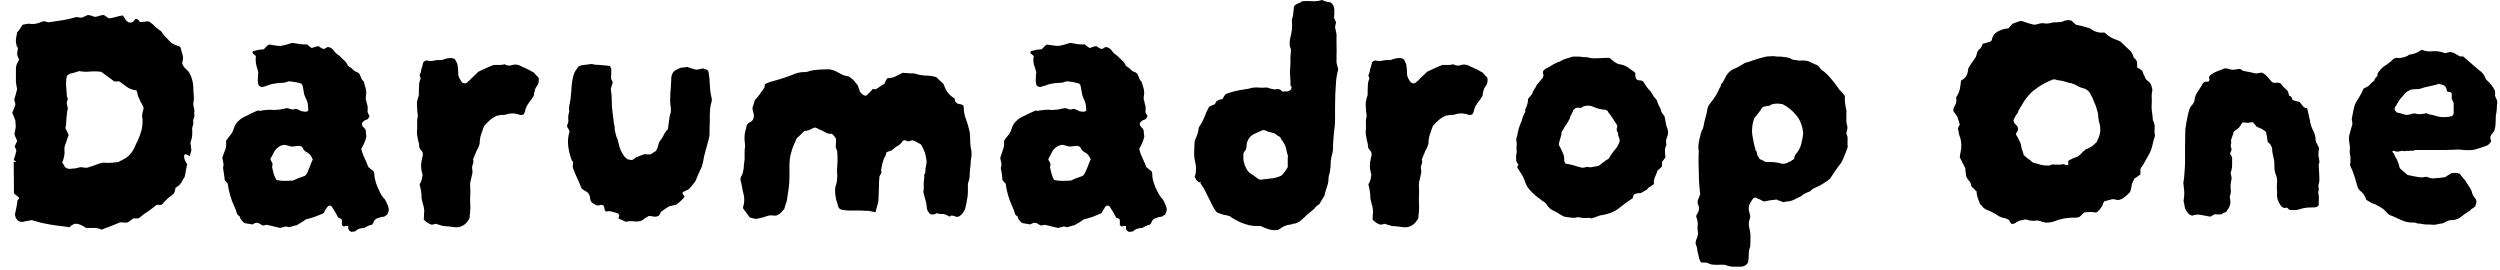 <svg width="102" height="11" viewBox="0 0 102 11" fill="none" xmlns="http://www.w3.org/2000/svg">
<path d="M7.92 4.62C7.94 4.687 7.937 4.753 7.91 4.82C7.877 4.887 7.87 4.957 7.89 5.03C7.89 5.07 7.88 5.107 7.86 5.14C7.86 5.16 7.857 5.177 7.85 5.19C7.843 5.203 7.84 5.217 7.84 5.23C7.847 5.377 7.847 5.477 7.84 5.53C7.84 5.577 7.817 5.677 7.77 5.83C7.777 5.863 7.783 5.907 7.79 5.96C7.79 6.013 7.797 6.067 7.81 6.12C7.797 6.187 7.773 6.27 7.74 6.37C7.713 6.357 7.687 6.343 7.66 6.33C7.64 6.323 7.62 6.313 7.6 6.3C7.54 6.287 7.51 6.31 7.51 6.37C7.51 6.437 7.523 6.497 7.55 6.55C7.57 6.603 7.6 6.653 7.64 6.7C7.62 6.773 7.603 6.85 7.59 6.93C7.577 7.017 7.56 7.107 7.54 7.2C7.493 7.287 7.443 7.373 7.39 7.46C7.33 7.547 7.253 7.613 7.16 7.66C7.153 7.707 7.147 7.747 7.14 7.78C7.127 7.813 7.11 7.853 7.09 7.9C7.01 7.967 6.927 8.033 6.84 8.1C6.76 8.173 6.69 8.247 6.63 8.32C6.583 8.36 6.543 8.373 6.51 8.36C6.47 8.353 6.43 8.353 6.39 8.36C6.33 8.407 6.27 8.453 6.21 8.5C6.143 8.547 6.08 8.593 6.02 8.64C5.953 8.68 5.89 8.723 5.83 8.77C5.777 8.817 5.717 8.863 5.65 8.91H5.44C5.393 8.943 5.353 8.973 5.32 9C5.28 9.02 5.237 9.047 5.19 9.08C5.163 9.08 5.143 9.08 5.13 9.08C5.117 9.087 5.1 9.087 5.08 9.08C4.987 9.067 4.92 9.067 4.88 9.08C4.847 9.093 4.773 9.123 4.66 9.17C4.573 9.203 4.49 9.237 4.41 9.27C4.323 9.297 4.237 9.33 4.15 9.37C4.05 9.323 3.947 9.3 3.84 9.3C3.733 9.3 3.623 9.3 3.51 9.3C3.457 9.26 3.4 9.227 3.34 9.2C3.307 9.18 3.277 9.167 3.25 9.16C3.23 9.153 3.2 9.143 3.16 9.13C3.14 9.13 3.113 9.13 3.08 9.13C3.047 9.13 3.013 9.14 2.98 9.16C2.96 9.167 2.937 9.18 2.91 9.2C2.883 9.22 2.86 9.243 2.84 9.27C2.66 9.243 2.477 9.22 2.29 9.2C2.103 9.173 1.917 9.14 1.73 9.1C1.657 9.087 1.583 9.067 1.51 9.04C1.443 9.02 1.373 9 1.3 8.98C1.24 8.987 1.183 8.997 1.13 9.01C1.077 9.017 1.017 9.03 0.95 9.05C0.797 9.07 0.69 9.003 0.63 8.85C0.63 8.83 0.627 8.813 0.62 8.8C0.613 8.78 0.61 8.763 0.61 8.75C0.63 8.65 0.65 8.553 0.67 8.46C0.69 8.367 0.703 8.277 0.71 8.19C0.71 8.177 0.73 8.15 0.77 8.11V8.05C0.73 8.023 0.693 7.997 0.66 7.97C0.627 7.943 0.597 7.917 0.57 7.89L0.56 6.63V6.61H0.65C0.643 6.59 0.63 6.573 0.61 6.56C0.59 6.547 0.573 6.537 0.56 6.53C0.56 6.53 0.573 6.487 0.6 6.4C0.627 6.32 0.643 6.26 0.65 6.22C0.67 6.167 0.67 6.12 0.65 6.08C0.623 6.04 0.607 6.003 0.6 5.97C0.62 5.93 0.637 5.893 0.65 5.86C0.67 5.827 0.687 5.793 0.7 5.76C0.687 5.713 0.67 5.67 0.65 5.63C0.637 5.597 0.62 5.56 0.6 5.52C0.587 5.473 0.59 5.423 0.61 5.37C0.623 5.323 0.63 5.28 0.63 5.24C0.643 5.193 0.647 5.147 0.64 5.1C0.633 5.053 0.63 4.997 0.63 4.93C0.597 4.83 0.553 4.72 0.5 4.6C0.527 4.54 0.55 4.483 0.57 4.43C0.59 4.37 0.61 4.313 0.63 4.26L0.58 4.06C0.6 3.987 0.623 3.91 0.65 3.83C0.67 3.75 0.687 3.68 0.7 3.62C0.66 3.48 0.643 3.34 0.65 3.2C0.65 3.067 0.65 2.93 0.65 2.79C0.65 2.717 0.673 2.633 0.72 2.54C0.74 2.52 0.753 2.497 0.76 2.47C0.767 2.45 0.773 2.437 0.78 2.43C0.733 2.337 0.707 2.267 0.7 2.22C0.7 2.16 0.707 2.1 0.72 2.04C0.74 1.98 0.727 1.927 0.68 1.88C0.653 1.78 0.643 1.683 0.65 1.59C0.663 1.503 0.68 1.413 0.7 1.32C0.747 1.273 0.787 1.223 0.82 1.17C0.847 1.123 0.88 1.07 0.92 1.01C0.967 1.003 1.017 0.993 1.07 0.98C1.117 0.967 1.16 0.963 1.2 0.97C1.347 0.997 1.507 0.973 1.68 0.9C1.727 0.873 1.773 0.863 1.82 0.87C1.873 0.883 1.927 0.897 1.98 0.91C2.16 0.883 2.34 0.857 2.52 0.83C2.693 0.803 2.863 0.767 3.03 0.72C3.077 0.7 3.123 0.693 3.17 0.7C3.217 0.713 3.273 0.72 3.34 0.72L3.59 0.61C3.637 0.617 3.683 0.627 3.73 0.64C3.777 0.653 3.823 0.67 3.87 0.69C3.93 0.683 3.987 0.67 4.04 0.65C4.1 0.63 4.16 0.617 4.22 0.61C4.26 0.623 4.3 0.647 4.34 0.68C4.373 0.707 4.41 0.73 4.45 0.75C4.55 0.737 4.643 0.717 4.73 0.69C4.823 0.663 4.917 0.643 5.01 0.63C5.043 0.67 5.07 0.71 5.09 0.75C5.11 0.797 5.14 0.833 5.18 0.86C5.213 0.907 5.267 0.927 5.34 0.92C5.407 0.913 5.453 0.883 5.48 0.83C5.5 0.783 5.53 0.763 5.57 0.77C5.617 0.783 5.663 0.827 5.71 0.9C5.763 0.9 5.82 0.897 5.88 0.89C5.933 0.877 5.993 0.87 6.06 0.87C6.107 0.897 6.147 0.923 6.18 0.95C6.213 0.97 6.247 1 6.28 1.04C6.32 1.08 6.357 1.113 6.39 1.14C6.43 1.173 6.473 1.207 6.52 1.24C6.573 1.267 6.61 1.307 6.63 1.36C6.67 1.42 6.717 1.473 6.77 1.52C6.817 1.573 6.863 1.623 6.91 1.67C6.983 1.757 7.097 1.823 7.25 1.87C7.27 1.877 7.29 1.883 7.31 1.89C7.337 1.903 7.353 1.913 7.36 1.92C7.38 1.993 7.4 2.067 7.42 2.14C7.447 2.207 7.463 2.28 7.47 2.36C7.463 2.44 7.45 2.51 7.43 2.57C7.45 2.65 7.487 2.717 7.54 2.77C7.6 2.823 7.653 2.877 7.7 2.93C7.827 3.137 7.89 3.373 7.89 3.64C7.89 3.733 7.897 3.827 7.91 3.92C7.917 4.007 7.91 4.093 7.89 4.18C7.883 4.253 7.89 4.327 7.91 4.4C7.937 4.473 7.94 4.547 7.92 4.62ZM5.85 4.36C5.83 4.313 5.803 4.263 5.77 4.21C5.737 4.157 5.71 4.103 5.69 4.05C5.663 3.997 5.64 3.94 5.62 3.88C5.607 3.813 5.59 3.75 5.57 3.69C5.417 3.67 5.287 3.623 5.18 3.55C5.073 3.47 4.97 3.393 4.87 3.32H4.66C4.567 3.247 4.477 3.18 4.39 3.12C4.31 3.06 4.223 2.997 4.13 2.93C3.97 2.91 3.813 2.907 3.66 2.92C3.507 2.933 3.363 2.927 3.23 2.9C3.143 2.927 3.07 2.95 3.01 2.97C2.95 2.983 2.893 2.997 2.84 3.01C2.78 3.05 2.743 3.08 2.73 3.1C2.697 3.24 2.687 3.38 2.7 3.52C2.707 3.66 2.717 3.8 2.73 3.94C2.763 3.993 2.77 4.047 2.75 4.1C2.723 4.153 2.717 4.203 2.73 4.25C2.737 4.277 2.743 4.303 2.75 4.33C2.75 4.357 2.757 4.393 2.77 4.44C2.75 4.5 2.737 4.56 2.73 4.62C2.73 4.68 2.723 4.747 2.71 4.82C2.71 4.967 2.697 5.107 2.67 5.24C2.697 5.287 2.72 5.33 2.74 5.37C2.76 5.417 2.78 5.463 2.8 5.51C2.767 5.59 2.737 5.677 2.71 5.77C2.677 5.857 2.65 5.937 2.63 6.01C2.63 6.057 2.63 6.103 2.63 6.15C2.637 6.197 2.637 6.243 2.63 6.29C2.617 6.403 2.587 6.517 2.54 6.63L2.6 6.72C2.653 6.86 2.767 6.913 2.94 6.88C3.04 6.88 3.123 6.867 3.19 6.84C3.257 6.82 3.32 6.817 3.38 6.83C3.44 6.843 3.503 6.847 3.57 6.84C3.643 6.82 3.723 6.793 3.81 6.76C3.897 6.727 3.98 6.697 4.06 6.67C4.107 6.657 4.147 6.647 4.18 6.64C4.22 6.633 4.257 6.633 4.29 6.64C4.377 6.647 4.467 6.647 4.56 6.64C4.653 6.633 4.747 6.623 4.84 6.61C4.86 6.59 4.887 6.573 4.92 6.56C4.96 6.547 4.993 6.53 5.02 6.51C5.16 6.45 5.283 6.343 5.39 6.19C5.437 6.123 5.477 6.05 5.51 5.97C5.537 5.897 5.57 5.827 5.61 5.76C5.683 5.6 5.74 5.443 5.78 5.29C5.813 5.137 5.823 4.977 5.81 4.81C5.797 4.77 5.793 4.73 5.8 4.69C5.807 4.657 5.813 4.62 5.82 4.58C5.827 4.547 5.837 4.51 5.85 4.47C5.857 4.43 5.857 4.393 5.85 4.36ZM15.83 8.4C15.857 8.467 15.867 8.53 15.86 8.59C15.847 8.643 15.827 8.697 15.8 8.75C15.793 8.763 15.777 8.777 15.75 8.79C15.717 8.803 15.693 8.82 15.68 8.84C15.64 8.847 15.607 8.85 15.58 8.85C15.553 8.85 15.52 8.86 15.48 8.88C15.34 8.907 15.257 8.98 15.23 9.1C15.217 9.12 15.197 9.143 15.17 9.17C15.103 9.183 15.057 9.197 15.03 9.21C15.003 9.223 14.947 9.253 14.86 9.3C14.8 9.3 14.737 9.31 14.67 9.33C14.603 9.35 14.543 9.387 14.49 9.44C14.47 9.44 14.453 9.443 14.44 9.45C14.433 9.45 14.42 9.45 14.4 9.45C14.367 9.47 14.327 9.463 14.28 9.43C14.233 9.397 14.21 9.357 14.21 9.31V9.23C14.17 9.21 14.123 9.21 14.07 9.23C14.023 9.25 13.983 9.23 13.95 9.17V8.96C13.923 8.947 13.9 8.93 13.88 8.91C13.853 8.897 13.827 8.887 13.8 8.88C13.76 8.807 13.717 8.727 13.67 8.64C13.623 8.56 13.577 8.487 13.53 8.42C13.497 8.393 13.467 8.383 13.44 8.39C13.407 8.397 13.383 8.41 13.37 8.43C13.35 8.45 13.333 8.47 13.32 8.49C13.313 8.517 13.3 8.54 13.28 8.56C13.26 8.58 13.247 8.603 13.24 8.63C13.233 8.657 13.22 8.68 13.2 8.7C13.08 8.753 12.957 8.803 12.83 8.85C12.71 8.89 12.593 8.923 12.48 8.95C12.42 8.997 12.357 9.04 12.29 9.08C12.223 9.113 12.163 9.15 12.11 9.19C12.05 9.197 11.993 9.21 11.94 9.23C11.88 9.25 11.827 9.263 11.78 9.27C11.727 9.243 11.673 9.237 11.62 9.25C11.573 9.263 11.51 9.28 11.43 9.3C11.35 9.28 11.263 9.26 11.17 9.24C11.077 9.213 10.977 9.19 10.87 9.17C10.843 9.183 10.817 9.19 10.79 9.19C10.763 9.19 10.74 9.193 10.72 9.2C10.68 9.18 10.65 9.163 10.63 9.15C10.603 9.13 10.573 9.113 10.54 9.1C10.493 9.087 10.45 9.087 10.41 9.1C10.377 9.12 10.337 9.14 10.29 9.16C10.243 9.14 10.19 9.13 10.13 9.13C10.077 9.123 10.02 9.113 9.96 9.1C9.913 9.053 9.877 9.013 9.85 8.98C9.817 8.94 9.793 8.893 9.78 8.84C9.76 8.82 9.743 8.803 9.73 8.79C9.71 8.777 9.693 8.763 9.68 8.75C9.647 8.623 9.607 8.513 9.56 8.42C9.427 8.14 9.337 7.83 9.29 7.49C9.27 7.477 9.253 7.457 9.24 7.43C9.22 7.41 9.197 7.383 9.17 7.35C9.157 7.27 9.147 7.19 9.14 7.11C9.127 7.03 9.113 6.943 9.1 6.85C9.113 6.797 9.12 6.747 9.12 6.7C9.107 6.607 9.09 6.52 9.07 6.44C9.103 6.333 9.143 6.223 9.19 6.11C9.23 5.997 9.24 5.88 9.22 5.76C9.24 5.72 9.263 5.683 9.29 5.65C9.317 5.617 9.34 5.587 9.36 5.56C9.447 5.467 9.507 5.36 9.54 5.24C9.573 5.14 9.623 5.05 9.69 4.97C9.763 4.897 9.84 4.837 9.92 4.79C10.027 4.743 10.127 4.693 10.22 4.64C10.32 4.593 10.417 4.55 10.51 4.51C10.53 4.51 10.557 4.513 10.59 4.52C10.623 4.527 10.647 4.523 10.66 4.51C10.833 4.483 10.98 4.473 11.1 4.48C11.153 4.493 11.21 4.493 11.27 4.48C11.323 4.473 11.373 4.47 11.42 4.47L11.71 4.41C11.77 4.423 11.827 4.44 11.88 4.46C11.94 4.473 11.997 4.467 12.05 4.44C12.07 4.44 12.087 4.443 12.1 4.45C12.113 4.457 12.123 4.46 12.13 4.46C12.177 4.473 12.22 4.493 12.26 4.52C12.3 4.54 12.343 4.55 12.39 4.55C12.49 4.57 12.553 4.553 12.58 4.5C12.573 4.34 12.563 4.237 12.55 4.19C12.537 4.143 12.507 4.07 12.46 3.97C12.427 3.91 12.407 3.85 12.4 3.79C12.393 3.73 12.383 3.673 12.37 3.62C12.363 3.58 12.357 3.543 12.35 3.51C12.343 3.477 12.323 3.443 12.29 3.41C12.17 3.37 12.02 3.34 11.84 3.32H11.76C11.673 3.36 11.583 3.38 11.49 3.38C11.397 3.38 11.3 3.39 11.2 3.41C11.133 3.417 11.063 3.433 10.99 3.46C10.923 3.487 10.853 3.51 10.78 3.53C10.7 3.57 10.623 3.553 10.55 3.48C10.523 3.393 10.513 3.307 10.52 3.22C10.52 3.127 10.527 3.033 10.54 2.94C10.52 2.88 10.497 2.803 10.47 2.71C10.443 2.623 10.43 2.52 10.43 2.4L10.44 2.3C10.433 2.28 10.417 2.26 10.39 2.24C10.37 2.227 10.35 2.213 10.33 2.2C10.303 2.173 10.297 2.147 10.31 2.12C10.31 2.093 10.327 2.08 10.36 2.08C10.433 2.06 10.503 2.043 10.57 2.03C10.63 2.023 10.693 2.017 10.76 2.01L10.93 1.84C10.95 1.827 10.973 1.82 11 1.82C11.213 1.86 11.37 1.877 11.47 1.87C11.57 1.857 11.72 1.817 11.92 1.75C12.027 1.763 12.13 1.78 12.23 1.8C12.323 1.813 12.423 1.817 12.53 1.81C12.557 1.837 12.587 1.863 12.62 1.89C12.653 1.91 12.687 1.933 12.72 1.96C12.767 1.947 12.813 1.93 12.86 1.91C12.907 1.897 12.95 1.887 12.99 1.88C13.043 1.92 13.103 1.957 13.17 1.99C13.217 2.003 13.257 1.993 13.29 1.96C13.323 1.933 13.357 1.92 13.39 1.92C13.477 1.933 13.547 1.973 13.6 2.04C13.647 2.113 13.703 2.173 13.77 2.22C13.83 2.253 13.883 2.3 13.93 2.36C13.983 2.413 14.037 2.463 14.09 2.51C14.11 2.537 14.13 2.563 14.15 2.59C14.17 2.623 14.183 2.653 14.19 2.68C14.237 2.713 14.28 2.743 14.32 2.77C14.353 2.79 14.387 2.82 14.42 2.86C14.467 2.9 14.513 2.927 14.56 2.94C14.613 2.96 14.653 2.993 14.68 3.04C14.7 3.087 14.72 3.137 14.74 3.19C14.76 3.243 14.793 3.287 14.84 3.32C14.867 3.413 14.893 3.51 14.92 3.61C14.947 3.71 14.95 3.81 14.93 3.91C14.93 3.957 14.927 4 14.92 4.04C14.94 4.087 14.953 4.137 14.96 4.19C14.973 4.243 14.987 4.293 15 4.34V4.41C15 4.443 15 4.473 15 4.5C14.993 4.533 14.993 4.56 15 4.58C15.02 4.64 15.043 4.683 15.07 4.71C15.07 4.763 15.047 4.813 15 4.86C14.987 4.873 14.963 4.883 14.93 4.89C14.903 4.897 14.88 4.91 14.86 4.93C14.753 4.997 14.74 5.08 14.82 5.18C14.833 5.193 14.85 5.21 14.87 5.23C14.897 5.257 14.913 5.283 14.92 5.31C14.927 5.35 14.93 5.39 14.93 5.43C14.93 5.47 14.937 5.513 14.95 5.56C14.91 5.74 14.84 5.91 14.74 6.07C14.767 6.197 14.81 6.32 14.87 6.44C14.93 6.567 14.983 6.693 15.03 6.82C15.077 6.847 15.113 6.877 15.14 6.91C15.173 6.937 15.207 6.96 15.24 6.98C15.253 7.007 15.26 7.023 15.26 7.03C15.267 7.043 15.27 7.057 15.27 7.07C15.27 7.163 15.283 7.257 15.31 7.35C15.33 7.443 15.36 7.533 15.4 7.62C15.433 7.707 15.47 7.787 15.51 7.86C15.543 7.933 15.59 8.007 15.65 8.08C15.697 8.12 15.733 8.173 15.76 8.24C15.787 8.3 15.81 8.353 15.83 8.4ZM12.76 6.51C12.707 6.37 12.637 6.277 12.55 6.23C12.45 6.183 12.387 6.123 12.36 6.05C12.347 6.017 12.327 5.993 12.3 5.98C12.273 5.973 12.247 5.963 12.22 5.95C12.18 5.95 12.133 5.953 12.08 5.96C12.033 5.967 11.987 5.973 11.94 5.98C11.88 5.98 11.827 5.97 11.78 5.95C11.727 5.937 11.677 5.923 11.63 5.91C11.543 5.91 11.463 5.933 11.39 5.98C11.357 6.007 11.323 6.033 11.29 6.06C11.263 6.08 11.237 6.11 11.21 6.15L11.03 6.49C11.05 6.543 11.073 6.59 11.1 6.63C11.127 6.677 11.127 6.737 11.1 6.81C11.12 6.89 11.14 6.977 11.16 7.07C11.187 7.157 11.223 7.243 11.27 7.33C11.283 7.343 11.297 7.35 11.31 7.35C11.41 7.37 11.513 7.38 11.62 7.38C11.72 7.38 11.817 7.377 11.91 7.37C11.95 7.37 11.977 7.363 11.99 7.35C12.097 7.297 12.223 7.247 12.37 7.2C12.43 7.193 12.483 7.15 12.53 7.07C12.563 6.99 12.6 6.9 12.64 6.8C12.673 6.7 12.713 6.603 12.76 6.51ZM9.8 8.81C9.8 8.81 9.797 8.81 9.79 8.81C9.783 8.81 9.78 8.82 9.78 8.84C9.8 8.82 9.807 8.81 9.8 8.81ZM21.98 3.18C21.993 3.333 21.97 3.44 21.91 3.5C21.863 3.56 21.833 3.623 21.82 3.69C21.8 3.75 21.787 3.82 21.78 3.9C21.76 3.927 21.743 3.953 21.73 3.98C21.717 4.007 21.7 4.033 21.68 4.06C21.647 4.1 21.613 4.143 21.58 4.19C21.547 4.237 21.517 4.283 21.49 4.33C21.47 4.37 21.453 4.413 21.44 4.46C21.433 4.507 21.42 4.553 21.4 4.6C21.393 4.607 21.387 4.617 21.38 4.63C21.373 4.643 21.367 4.657 21.36 4.67C21.353 4.677 21.343 4.68 21.33 4.68C21.31 4.68 21.297 4.683 21.29 4.69H21.22C21.013 4.61 20.813 4.607 20.62 4.68C20.58 4.687 20.547 4.69 20.52 4.69C20.493 4.69 20.46 4.69 20.42 4.69C20.393 4.703 20.37 4.71 20.35 4.71C20.323 4.71 20.3 4.713 20.28 4.72C20.167 4.767 20.07 4.827 19.99 4.9C19.903 4.98 19.823 5.06 19.75 5.14C19.71 5.253 19.67 5.367 19.63 5.48C19.59 5.6 19.57 5.73 19.57 5.87C19.57 5.877 19.563 5.893 19.55 5.92C19.543 5.94 19.537 5.96 19.53 5.98C19.517 6.02 19.503 6.05 19.49 6.07C19.477 6.097 19.46 6.127 19.44 6.16C19.42 6.22 19.397 6.277 19.37 6.33C19.343 6.39 19.32 6.447 19.3 6.5C19.32 6.567 19.32 6.627 19.3 6.68C19.273 6.74 19.26 6.797 19.26 6.85C19.28 6.937 19.283 7.013 19.27 7.08C19.257 7.153 19.24 7.227 19.22 7.3C19.193 7.38 19.18 7.467 19.18 7.56C19.187 7.647 19.19 7.733 19.19 7.82C19.183 7.92 19.18 8.027 19.18 8.14C19.187 8.253 19.19 8.36 19.19 8.46C19.19 8.527 19.187 8.597 19.18 8.67C19.167 8.743 19.16 8.817 19.16 8.89C19.133 8.95 19.11 8.99 19.09 9.01C19.023 9.11 18.943 9.18 18.85 9.22C18.757 9.267 18.657 9.283 18.55 9.27C18.47 9.263 18.393 9.253 18.32 9.24C18.24 9.233 18.16 9.227 18.08 9.22C18.047 9.207 18 9.193 17.94 9.18C17.887 9.167 17.837 9.15 17.79 9.13C17.75 9.143 17.72 9.15 17.7 9.15C17.673 9.157 17.647 9.163 17.62 9.17C17.5 9.137 17.39 9.067 17.29 8.96C17.297 8.9 17.3 8.837 17.3 8.77C17.3 8.703 17.303 8.637 17.31 8.57C17.303 8.543 17.297 8.51 17.29 8.47C17.29 8.423 17.28 8.383 17.26 8.35C17.247 8.29 17.233 8.233 17.22 8.18C17.2 8.127 17.193 8.067 17.2 8C17.193 7.86 17.167 7.697 17.12 7.51C17.14 7.49 17.157 7.463 17.17 7.43C17.183 7.397 17.193 7.367 17.2 7.34C17.213 7.313 17.22 7.287 17.22 7.26C17.227 7.24 17.23 7.217 17.23 7.19C17.23 7.17 17.233 7.153 17.24 7.14C17.253 7.127 17.25 7.11 17.23 7.09C17.223 7.063 17.217 7.033 17.21 7C17.203 6.967 17.197 6.937 17.19 6.91C17.177 6.817 17.177 6.723 17.19 6.63C17.197 6.59 17.203 6.553 17.21 6.52C17.217 6.487 17.223 6.453 17.23 6.42C17.25 6.373 17.257 6.32 17.25 6.26C17.243 6.207 17.217 6.16 17.17 6.12C17.163 6.113 17.157 6.103 17.15 6.09C17.15 6.077 17.14 6.063 17.12 6.05C17.107 6.003 17.1 5.953 17.1 5.9C17.093 5.84 17.08 5.787 17.06 5.74C17.053 5.68 17.043 5.62 17.03 5.56C17.017 5.507 17.01 5.447 17.01 5.38C17.023 5.267 17.027 5.157 17.02 5.05C17.013 4.943 17.023 4.833 17.05 4.72C17.05 4.7 17.047 4.677 17.04 4.65C17.033 4.623 17.03 4.6 17.03 4.58C17.023 4.48 17.017 4.377 17.01 4.27C17.01 4.17 17.027 4.07 17.06 3.97C17.08 3.93 17.09 3.887 17.09 3.84C17.09 3.793 17.09 3.747 17.09 3.7C17.09 3.613 17.093 3.533 17.1 3.46C17.1 3.38 17.12 3.3 17.16 3.22C17.16 3.193 17.147 3.147 17.12 3.08C17.14 3.033 17.157 2.987 17.17 2.94C17.183 2.887 17.193 2.837 17.2 2.79C17.22 2.743 17.233 2.7 17.24 2.66C17.253 2.613 17.263 2.573 17.27 2.54C17.33 2.48 17.383 2.457 17.43 2.47C17.523 2.497 17.617 2.497 17.71 2.47C17.81 2.45 17.907 2.443 18 2.45C18.027 2.45 18.053 2.443 18.08 2.43C18.113 2.417 18.143 2.407 18.17 2.4C18.33 2.353 18.46 2.357 18.56 2.41C18.627 2.523 18.663 2.607 18.67 2.66C18.683 2.72 18.693 2.857 18.7 3.07C18.727 3.17 18.777 3.267 18.85 3.36C18.87 3.38 18.903 3.393 18.95 3.4C18.99 3.407 19.02 3.4 19.04 3.38C19.073 3.353 19.103 3.327 19.13 3.3C19.163 3.28 19.193 3.25 19.22 3.21C19.273 3.163 19.327 3.113 19.38 3.06C19.433 3.013 19.477 2.97 19.51 2.93C19.617 2.883 19.717 2.837 19.81 2.79C19.91 2.743 20.02 2.697 20.14 2.65H20.46L20.49 2.64C20.503 2.64 20.51 2.637 20.51 2.63C20.517 2.623 20.523 2.627 20.53 2.64L20.58 2.62C20.687 2.68 20.783 2.693 20.87 2.66C21.017 2.613 21.16 2.633 21.3 2.72C21.387 2.76 21.467 2.797 21.54 2.83C21.613 2.87 21.693 2.913 21.78 2.96C21.807 2.993 21.84 3.03 21.88 3.07C21.913 3.11 21.947 3.147 21.98 3.18ZM29.02 3.94C29.04 3.993 29.047 4.05 29.04 4.11C29.033 4.163 29.02 4.213 29 4.26C28.987 4.327 28.977 4.393 28.97 4.46C28.963 4.533 28.96 4.607 28.96 4.68C28.96 4.773 28.96 4.863 28.96 4.95C28.953 5.043 28.95 5.137 28.95 5.23C28.95 5.29 28.95 5.36 28.95 5.44C28.95 5.513 28.94 5.59 28.92 5.67C28.88 5.823 28.837 5.98 28.79 6.14C28.743 6.293 28.707 6.457 28.68 6.63C28.673 6.643 28.667 6.667 28.66 6.7C28.653 6.733 28.643 6.77 28.63 6.81C28.543 6.983 28.457 7.18 28.37 7.4C28.337 7.447 28.297 7.497 28.25 7.55C28.21 7.603 28.167 7.653 28.12 7.7C28.087 7.733 28.047 7.757 28 7.77C27.96 7.79 27.92 7.81 27.88 7.83C27.867 7.83 27.853 7.85 27.84 7.89C27.86 7.903 27.877 7.927 27.89 7.96C27.903 7.987 27.917 8.01 27.93 8.03C27.85 8.137 27.737 8.243 27.59 8.35C27.55 8.357 27.507 8.367 27.46 8.38C27.407 8.393 27.353 8.407 27.3 8.42C27.207 8.473 27.097 8.547 26.97 8.64C26.963 8.66 26.95 8.687 26.93 8.72C26.91 8.753 26.893 8.78 26.88 8.8C26.813 8.833 26.75 8.847 26.69 8.84C26.63 8.827 26.56 8.817 26.48 8.81C26.453 8.817 26.43 8.83 26.41 8.85C26.383 8.863 26.357 8.877 26.33 8.89C26.31 8.903 26.29 8.92 26.27 8.94C26.243 8.967 26.22 8.983 26.2 8.99C26.093 9.037 25.983 9.05 25.87 9.03C25.757 9.017 25.643 9.023 25.53 9.05C25.483 9.023 25.437 9 25.39 8.98C25.337 8.96 25.287 8.94 25.24 8.92C25.24 8.9 25.24 8.883 25.24 8.87C25.247 8.85 25.257 8.827 25.27 8.8C25.25 8.733 25.207 8.693 25.14 8.68C25.073 8.667 25.01 8.65 24.95 8.63C24.89 8.61 24.827 8.61 24.76 8.63C24.693 8.63 24.66 8.583 24.66 8.49C24.647 8.403 24.617 8.36 24.57 8.36H24.51C24.443 8.387 24.38 8.39 24.32 8.37C24.26 8.343 24.203 8.307 24.15 8.26C24.11 8.227 24.087 8.177 24.08 8.11C24.08 8.043 24.06 7.977 24.02 7.91C23.993 7.863 23.95 7.827 23.89 7.8C23.83 7.767 23.777 7.73 23.73 7.69C23.67 7.55 23.613 7.417 23.56 7.29C23.5 7.163 23.447 7.04 23.4 6.92C23.373 6.867 23.363 6.817 23.37 6.77C23.377 6.73 23.38 6.677 23.38 6.61L23.33 6.54C23.33 6.54 23.323 6.523 23.31 6.49C23.243 6.303 23.2 6.117 23.18 5.93C23.16 5.743 23.18 5.55 23.24 5.35C23.227 5.323 23.213 5.297 23.2 5.27C23.187 5.243 23.17 5.22 23.15 5.2C23.13 5.153 23.133 5.107 23.16 5.06C23.18 5.013 23.19 4.97 23.19 4.93C23.177 4.803 23.183 4.697 23.21 4.61C23.23 4.563 23.233 4.517 23.22 4.47C23.213 4.423 23.213 4.38 23.22 4.34C23.247 4.233 23.267 4.127 23.28 4.02C23.287 3.907 23.297 3.8 23.31 3.7C23.317 3.493 23.343 3.293 23.39 3.1C23.41 3.027 23.437 2.96 23.47 2.9C23.51 2.847 23.55 2.79 23.59 2.73C23.603 2.717 23.627 2.703 23.66 2.69C23.687 2.683 23.713 2.673 23.74 2.66C23.793 2.653 23.85 2.647 23.91 2.64C23.977 2.627 24.05 2.617 24.13 2.61C24.177 2.617 24.23 2.627 24.29 2.64C24.35 2.647 24.413 2.65 24.48 2.65C24.547 2.657 24.613 2.663 24.68 2.67C24.747 2.677 24.817 2.683 24.89 2.69C24.897 2.717 24.907 2.74 24.92 2.76C24.927 2.78 24.933 2.8 24.94 2.82C24.94 2.887 24.94 2.95 24.94 3.01C24.933 3.07 24.93 3.133 24.93 3.2C24.937 3.227 24.947 3.25 24.96 3.27C24.98 3.297 24.993 3.327 25 3.36C24.993 3.4 24.98 3.443 24.96 3.49C24.947 3.537 24.933 3.583 24.92 3.63C24.947 3.777 24.96 3.933 24.96 4.1C24.96 4.26 24.97 4.42 24.99 4.58C25.003 4.687 25.017 4.787 25.03 4.88C25.037 4.98 25.053 5.08 25.08 5.18C25.073 5.247 25.08 5.313 25.1 5.38C25.12 5.447 25.137 5.513 25.15 5.58C25.183 5.64 25.207 5.703 25.22 5.77C25.233 5.837 25.25 5.907 25.27 5.98C25.317 6.133 25.387 6.27 25.48 6.39C25.533 6.443 25.573 6.48 25.6 6.5C25.62 6.507 25.643 6.51 25.67 6.51C25.69 6.51 25.71 6.517 25.73 6.53C25.797 6.53 25.847 6.51 25.88 6.47C25.92 6.437 25.963 6.413 26.01 6.4C26.11 6.353 26.207 6.317 26.3 6.29C26.347 6.297 26.393 6.3 26.44 6.3H26.54L26.76 6.16C26.807 6.087 26.84 6.003 26.86 5.91C26.88 5.817 26.923 5.737 26.99 5.67C27.037 5.597 27.077 5.523 27.11 5.45C27.15 5.377 27.197 5.317 27.25 5.27C27.27 5.137 27.287 5.013 27.3 4.9C27.307 4.793 27.33 4.683 27.37 4.57C27.377 4.543 27.377 4.513 27.37 4.48C27.37 4.447 27.37 4.417 27.37 4.39C27.357 4.33 27.35 4.273 27.35 4.22C27.343 4.173 27.34 4.14 27.34 4.12C27.347 4.02 27.35 3.927 27.35 3.84C27.35 3.753 27.357 3.673 27.37 3.6C27.377 3.527 27.38 3.45 27.38 3.37C27.38 3.29 27.383 3.217 27.39 3.15C27.41 3.003 27.477 2.903 27.59 2.85C27.63 2.83 27.663 2.813 27.69 2.8C27.717 2.787 27.75 2.773 27.79 2.76C27.823 2.753 27.86 2.75 27.9 2.75C27.933 2.75 27.98 2.743 28.04 2.73C28.087 2.743 28.133 2.76 28.18 2.78C28.233 2.793 28.29 2.81 28.35 2.83C28.403 2.843 28.457 2.843 28.51 2.83C28.557 2.823 28.61 2.81 28.67 2.79C28.703 2.797 28.737 2.807 28.77 2.82C28.797 2.827 28.827 2.84 28.86 2.86C28.873 2.867 28.883 2.877 28.89 2.89C28.903 2.91 28.91 2.927 28.91 2.94C28.917 2.987 28.923 3.04 28.93 3.1C28.943 3.153 28.95 3.21 28.95 3.27C28.957 3.377 28.963 3.487 28.97 3.6C28.977 3.713 28.993 3.827 29.02 3.94ZM39.62 6.47C39.607 6.543 39.6 6.627 39.6 6.72C39.593 6.807 39.583 6.893 39.57 6.98C39.563 7.053 39.56 7.123 39.56 7.19C39.56 7.25 39.547 7.32 39.52 7.4C39.5 7.447 39.49 7.493 39.49 7.54C39.49 7.593 39.49 7.647 39.49 7.7C39.49 7.747 39.49 7.797 39.49 7.85C39.49 7.903 39.487 7.953 39.48 8C39.467 8.073 39.453 8.15 39.44 8.23C39.427 8.31 39.41 8.387 39.39 8.46C39.383 8.5 39.37 8.54 39.35 8.58C39.33 8.62 39.31 8.653 39.29 8.68L39.2 8.78C39.14 8.84 39.073 8.86 39 8.84C38.953 8.82 38.91 8.807 38.87 8.8C38.823 8.787 38.777 8.8 38.73 8.84C38.67 8.793 38.593 8.757 38.5 8.73H38.34C38.32 8.73 38.303 8.723 38.29 8.71C38.27 8.703 38.25 8.7 38.23 8.7C38.203 8.707 38.177 8.717 38.15 8.73C38.117 8.737 38.093 8.743 38.08 8.75C38.02 8.75 37.98 8.747 37.96 8.74C37.86 8.653 37.81 8.55 37.81 8.43C37.803 8.33 37.783 8.23 37.75 8.13C37.723 8.03 37.697 7.93 37.67 7.83C37.69 7.757 37.697 7.677 37.69 7.59C37.683 7.51 37.687 7.427 37.7 7.34C37.707 7.293 37.71 7.243 37.71 7.19C37.703 7.143 37.717 7.097 37.75 7.05C37.75 6.937 37.767 6.81 37.8 6.67C37.807 6.63 37.807 6.587 37.8 6.54C37.787 6.447 37.77 6.357 37.75 6.27C37.723 6.183 37.687 6.097 37.64 6.01C37.62 5.97 37.6 5.933 37.58 5.9C37.553 5.873 37.517 5.853 37.47 5.84C37.437 5.813 37.397 5.79 37.35 5.77C37.303 5.75 37.26 5.733 37.22 5.72C37.153 5.747 37.097 5.763 37.05 5.77C37.037 5.763 37.013 5.753 36.98 5.74C36.953 5.733 36.93 5.727 36.91 5.72C36.903 5.727 36.893 5.73 36.88 5.73C36.867 5.73 36.853 5.733 36.84 5.74C36.787 5.827 36.717 5.897 36.63 5.95C36.597 5.963 36.56 5.987 36.52 6.02C36.487 6.053 36.45 6.083 36.41 6.11C36.383 6.137 36.35 6.153 36.31 6.16C36.263 6.173 36.217 6.19 36.17 6.21C36.163 6.237 36.157 6.263 36.15 6.29C36.143 6.317 36.133 6.343 36.12 6.37C36.107 6.39 36.093 6.413 36.08 6.44C36.067 6.473 36.057 6.497 36.05 6.51C36.003 6.643 35.973 6.767 35.96 6.88C35.953 6.907 35.95 6.933 35.95 6.96C35.97 7.02 35.967 7.063 35.94 7.09C35.92 7.123 35.9 7.16 35.88 7.2C35.867 7.36 35.86 7.52 35.86 7.68C35.853 7.833 35.847 7.99 35.84 8.15C35.84 8.21 35.833 8.257 35.82 8.29C35.8 8.35 35.783 8.41 35.77 8.47C35.757 8.53 35.74 8.593 35.72 8.66L35.43 8.6C35.383 8.6 35.333 8.6 35.28 8.6C35.22 8.6 35.163 8.597 35.11 8.59H34.83C34.763 8.59 34.697 8.59 34.63 8.59C34.563 8.59 34.5 8.583 34.44 8.57C34.333 8.57 34.257 8.533 34.21 8.46C34.177 8.347 34.143 8.233 34.11 8.12C34.083 8 34.07 7.88 34.07 7.76C34.07 7.72 34.073 7.683 34.08 7.65C34.087 7.61 34.097 7.577 34.11 7.55C34.13 7.477 34.143 7.41 34.15 7.35C34.157 7.297 34.16 7.237 34.16 7.17C34.147 7.043 34.147 6.91 34.16 6.77C34.173 6.63 34.177 6.493 34.17 6.36C34.163 6.32 34.16 6.287 34.16 6.26C34.16 6.233 34.16 6.207 34.16 6.18C34.147 6.133 34.13 6.09 34.11 6.05C34.097 6.017 34.093 5.98 34.1 5.94C34.1 5.893 34.103 5.847 34.11 5.8C34.11 5.753 34.11 5.707 34.11 5.66C34.083 5.62 34.06 5.587 34.04 5.56C34.013 5.533 33.983 5.5 33.95 5.46C33.917 5.46 33.883 5.46 33.85 5.46C33.823 5.453 33.79 5.447 33.75 5.44C33.71 5.42 33.667 5.397 33.62 5.37C33.567 5.337 33.517 5.313 33.47 5.3C33.43 5.28 33.39 5.26 33.35 5.24C33.31 5.22 33.277 5.207 33.25 5.2C33.17 5.227 33.09 5.263 33.01 5.31C32.983 5.317 32.953 5.323 32.92 5.33C32.887 5.337 32.85 5.343 32.81 5.35C32.763 5.397 32.717 5.443 32.67 5.49C32.617 5.537 32.56 5.59 32.5 5.65C32.487 5.683 32.47 5.723 32.45 5.77C32.43 5.81 32.41 5.853 32.39 5.9C32.337 6.027 32.293 6.16 32.26 6.3C32.227 6.433 32.21 6.58 32.21 6.74V7.2C32.21 7.36 32.2 7.517 32.18 7.67C32.16 7.823 32.137 7.98 32.11 8.14C32.103 8.207 32.087 8.267 32.06 8.32C32.04 8.373 32.02 8.44 32 8.52C31.953 8.58 31.903 8.637 31.85 8.69C31.79 8.743 31.723 8.78 31.65 8.8C31.517 8.787 31.43 8.783 31.39 8.79C31.35 8.797 31.263 8.823 31.13 8.87C31.097 8.877 31.063 8.883 31.03 8.89C30.997 8.903 30.957 8.913 30.91 8.92C30.863 8.933 30.82 8.933 30.78 8.92C30.747 8.913 30.683 8.897 30.59 8.87C30.55 8.81 30.503 8.747 30.45 8.68C30.403 8.62 30.357 8.557 30.31 8.49C30.317 8.463 30.323 8.433 30.33 8.4C30.33 8.373 30.337 8.35 30.35 8.33C30.37 8.21 30.37 8.093 30.35 7.98C30.323 7.873 30.3 7.763 30.28 7.65C30.26 7.537 30.237 7.433 30.21 7.34C30.21 7.267 30.227 7.207 30.26 7.16C30.293 7.113 30.313 7.053 30.32 6.98C30.34 6.913 30.35 6.833 30.35 6.74C30.357 6.653 30.367 6.57 30.38 6.49C30.38 6.397 30.38 6.303 30.38 6.21C30.38 6.123 30.387 6.043 30.4 5.97C30.4 5.903 30.397 5.86 30.39 5.84C30.363 5.653 30.373 5.473 30.42 5.3C30.44 5.253 30.45 5.213 30.45 5.18C30.457 5.147 30.463 5.12 30.47 5.1C30.503 5.047 30.543 5.01 30.59 4.99C30.637 4.97 30.677 4.94 30.71 4.9C30.757 4.82 30.77 4.737 30.75 4.65C30.723 4.57 30.707 4.483 30.7 4.39C30.72 4.343 30.737 4.293 30.75 4.24C30.77 4.187 30.787 4.133 30.8 4.08C30.873 4.007 30.94 3.927 31 3.84C31.06 3.753 31.117 3.673 31.17 3.6C31.19 3.58 31.2 3.547 31.2 3.5C31.2 3.453 31.22 3.423 31.26 3.41C31.28 3.397 31.3 3.387 31.32 3.38C31.347 3.38 31.363 3.373 31.37 3.36C31.53 3.313 31.69 3.267 31.85 3.22C32.003 3.173 32.157 3.12 32.31 3.06C32.477 2.98 32.643 2.94 32.81 2.94C32.83 2.94 32.85 2.94 32.87 2.94C32.89 2.933 32.913 2.93 32.94 2.93C33.06 2.883 33.183 2.857 33.31 2.85C33.437 2.837 33.563 2.83 33.69 2.83H33.86C33.907 2.843 33.957 2.857 34.01 2.87C34.063 2.883 34.113 2.907 34.16 2.94C34.233 2.98 34.303 3.017 34.37 3.05C34.443 3.083 34.52 3.103 34.6 3.11C34.64 3.123 34.67 3.14 34.69 3.16C34.717 3.187 34.743 3.207 34.77 3.22C34.817 3.26 34.857 3.303 34.89 3.35C34.923 3.397 34.96 3.443 35 3.49C35.013 3.53 35.027 3.57 35.04 3.61C35.06 3.65 35.073 3.693 35.08 3.74C35.12 3.78 35.157 3.817 35.19 3.85C35.23 3.89 35.283 3.907 35.35 3.9C35.397 3.853 35.443 3.807 35.49 3.76C35.537 3.72 35.577 3.677 35.61 3.63C35.637 3.637 35.68 3.64 35.74 3.64L36.09 3.41C36.11 3.363 36.127 3.323 36.14 3.29C36.16 3.263 36.177 3.233 36.19 3.2C36.237 3.187 36.283 3.18 36.33 3.18C36.377 3.173 36.423 3.163 36.47 3.15C36.53 3.117 36.59 3.087 36.65 3.06C36.703 3.04 36.76 3.01 36.82 2.97C36.867 2.97 36.913 2.973 36.96 2.98C37.013 2.987 37.063 2.99 37.11 2.99C37.15 2.997 37.19 2.997 37.23 2.99C37.27 2.99 37.31 2.997 37.35 3.01C37.47 3.05 37.59 3.073 37.71 3.08C37.83 3.08 37.953 3.09 38.08 3.11C38.093 3.13 38.13 3.14 38.19 3.14L38.5 3.43C38.5 3.443 38.503 3.453 38.51 3.46C38.517 3.473 38.52 3.483 38.52 3.49C38.607 3.73 38.747 3.903 38.94 4.01C38.953 4.03 38.96 4.057 38.96 4.09C38.967 4.117 38.977 4.14 38.99 4.16C39.043 4.22 39.103 4.25 39.17 4.25C39.283 4.263 39.333 4.313 39.32 4.4C39.32 4.513 39.337 4.627 39.37 4.74C39.403 4.847 39.44 4.953 39.48 5.06L39.57 5.41C39.57 5.477 39.573 5.55 39.58 5.63C39.587 5.717 39.59 5.797 39.59 5.87C39.59 5.91 39.593 5.943 39.6 5.97C39.6 6.003 39.607 6.04 39.62 6.08C39.647 6.2 39.647 6.33 39.62 6.47ZM47.57 8.4C47.597 8.467 47.607 8.53 47.6 8.59C47.587 8.643 47.567 8.697 47.54 8.75C47.533 8.763 47.513 8.777 47.48 8.79C47.453 8.803 47.43 8.82 47.41 8.84C47.377 8.847 47.347 8.85 47.32 8.85C47.287 8.85 47.253 8.86 47.22 8.88C47.08 8.907 46.997 8.98 46.97 9.1C46.957 9.12 46.937 9.143 46.91 9.17C46.843 9.183 46.797 9.197 46.77 9.21C46.743 9.223 46.687 9.253 46.6 9.3C46.533 9.3 46.47 9.31 46.41 9.33C46.343 9.35 46.28 9.387 46.22 9.44C46.207 9.44 46.193 9.443 46.18 9.45C46.173 9.45 46.16 9.45 46.14 9.45C46.1 9.47 46.057 9.463 46.01 9.43C45.963 9.397 45.94 9.357 45.94 9.31V9.23C45.907 9.21 45.863 9.21 45.81 9.23C45.757 9.25 45.717 9.23 45.69 9.17V8.96C45.663 8.947 45.64 8.93 45.62 8.91C45.593 8.897 45.567 8.887 45.54 8.88C45.5 8.807 45.457 8.727 45.41 8.64C45.363 8.56 45.317 8.487 45.27 8.42C45.237 8.393 45.203 8.383 45.17 8.39C45.143 8.397 45.12 8.41 45.1 8.43C45.087 8.45 45.073 8.47 45.06 8.49C45.053 8.517 45.04 8.54 45.02 8.56C45 8.58 44.987 8.603 44.98 8.63C44.967 8.657 44.953 8.68 44.94 8.7C44.813 8.753 44.69 8.803 44.57 8.85C44.45 8.89 44.333 8.923 44.22 8.95C44.153 8.997 44.09 9.04 44.03 9.08C43.963 9.113 43.9 9.15 43.84 9.19C43.787 9.197 43.733 9.21 43.68 9.23C43.62 9.25 43.567 9.263 43.52 9.27C43.467 9.243 43.413 9.237 43.36 9.25C43.307 9.263 43.243 9.28 43.17 9.3C43.09 9.28 43.003 9.26 42.91 9.24C42.817 9.213 42.717 9.19 42.61 9.17C42.583 9.183 42.557 9.19 42.53 9.19C42.503 9.19 42.48 9.193 42.46 9.2C42.42 9.18 42.39 9.163 42.37 9.15C42.343 9.13 42.313 9.113 42.28 9.1C42.233 9.087 42.19 9.087 42.15 9.1C42.11 9.12 42.067 9.14 42.02 9.16C41.973 9.14 41.923 9.13 41.87 9.13C41.817 9.123 41.76 9.113 41.7 9.1C41.653 9.053 41.613 9.013 41.58 8.98C41.547 8.94 41.527 8.893 41.52 8.84C41.5 8.82 41.48 8.803 41.46 8.79C41.447 8.777 41.433 8.763 41.42 8.75C41.387 8.623 41.347 8.513 41.3 8.42C41.167 8.14 41.077 7.83 41.03 7.49C41.01 7.477 40.99 7.457 40.97 7.43C40.957 7.41 40.933 7.383 40.9 7.35C40.893 7.27 40.887 7.19 40.88 7.11C40.867 7.03 40.85 6.943 40.83 6.85C40.85 6.797 40.86 6.747 40.86 6.7C40.84 6.607 40.823 6.52 40.81 6.44C40.843 6.333 40.88 6.223 40.92 6.11C40.967 5.997 40.98 5.88 40.96 5.76C40.98 5.72 41.003 5.683 41.03 5.65C41.057 5.617 41.08 5.587 41.1 5.56C41.187 5.467 41.247 5.36 41.28 5.24C41.307 5.14 41.357 5.05 41.43 4.97C41.497 4.897 41.573 4.837 41.66 4.79C41.76 4.743 41.86 4.693 41.96 4.64C42.06 4.593 42.157 4.55 42.25 4.51C42.27 4.51 42.297 4.513 42.33 4.52C42.357 4.527 42.38 4.523 42.4 4.51C42.567 4.483 42.713 4.473 42.84 4.48C42.893 4.493 42.947 4.493 43 4.48C43.06 4.473 43.113 4.47 43.16 4.47L43.45 4.41C43.51 4.423 43.567 4.44 43.62 4.46C43.673 4.473 43.73 4.467 43.79 4.44C43.81 4.44 43.827 4.443 43.84 4.45C43.853 4.457 43.863 4.46 43.87 4.46C43.917 4.473 43.96 4.493 44 4.52C44.033 4.54 44.073 4.55 44.12 4.55C44.227 4.57 44.293 4.553 44.32 4.5C44.313 4.34 44.3 4.237 44.28 4.19C44.267 4.143 44.237 4.07 44.19 3.97C44.163 3.91 44.147 3.85 44.14 3.79C44.127 3.73 44.117 3.673 44.11 3.62C44.103 3.58 44.097 3.543 44.09 3.51C44.083 3.477 44.063 3.443 44.03 3.41C43.903 3.37 43.753 3.34 43.58 3.32H43.49C43.41 3.36 43.323 3.38 43.23 3.38C43.137 3.38 43.037 3.39 42.93 3.41C42.87 3.417 42.803 3.433 42.73 3.46C42.663 3.487 42.59 3.51 42.51 3.53C42.437 3.57 42.363 3.553 42.29 3.48C42.263 3.393 42.253 3.307 42.26 3.22C42.26 3.127 42.267 3.033 42.28 2.94C42.26 2.88 42.237 2.803 42.21 2.71C42.177 2.623 42.16 2.52 42.16 2.4L42.18 2.3C42.167 2.28 42.15 2.26 42.13 2.24C42.103 2.227 42.083 2.213 42.07 2.2C42.037 2.173 42.03 2.147 42.05 2.12C42.05 2.093 42.063 2.08 42.09 2.08C42.17 2.06 42.24 2.043 42.3 2.03C42.367 2.023 42.433 2.017 42.5 2.01L42.67 1.84C42.69 1.827 42.713 1.82 42.74 1.82C42.953 1.86 43.11 1.877 43.21 1.87C43.303 1.857 43.453 1.817 43.66 1.75C43.767 1.763 43.867 1.78 43.96 1.8C44.06 1.813 44.16 1.817 44.26 1.81C44.293 1.837 44.323 1.863 44.35 1.89C44.383 1.91 44.42 1.933 44.46 1.96C44.507 1.947 44.553 1.93 44.6 1.91C44.647 1.897 44.69 1.887 44.73 1.88C44.783 1.92 44.843 1.957 44.91 1.99C44.957 2.003 44.997 1.993 45.03 1.96C45.063 1.933 45.097 1.92 45.13 1.92C45.217 1.933 45.287 1.973 45.34 2.04C45.387 2.113 45.443 2.173 45.51 2.22C45.563 2.253 45.617 2.3 45.67 2.36C45.723 2.413 45.777 2.463 45.83 2.51C45.85 2.537 45.87 2.563 45.89 2.59C45.91 2.623 45.923 2.653 45.93 2.68C45.977 2.713 46.02 2.743 46.06 2.77C46.093 2.79 46.123 2.82 46.15 2.86C46.197 2.9 46.247 2.927 46.3 2.94C46.353 2.96 46.393 2.993 46.42 3.04C46.44 3.087 46.46 3.137 46.48 3.19C46.493 3.243 46.523 3.287 46.57 3.32C46.603 3.413 46.633 3.51 46.66 3.61C46.687 3.71 46.69 3.81 46.67 3.91C46.67 3.957 46.667 4 46.66 4.04C46.68 4.087 46.693 4.137 46.7 4.19C46.707 4.243 46.72 4.293 46.74 4.34V4.41C46.74 4.443 46.74 4.473 46.74 4.5C46.733 4.533 46.733 4.56 46.74 4.58C46.76 4.64 46.783 4.683 46.81 4.71C46.81 4.763 46.787 4.813 46.74 4.86C46.72 4.873 46.697 4.883 46.67 4.89C46.643 4.897 46.62 4.91 46.6 4.93C46.487 4.997 46.473 5.08 46.56 5.18C46.567 5.193 46.583 5.21 46.61 5.23C46.63 5.257 46.647 5.283 46.66 5.31C46.667 5.35 46.67 5.39 46.67 5.43C46.67 5.47 46.677 5.513 46.69 5.56C46.65 5.74 46.58 5.91 46.48 6.07C46.507 6.197 46.55 6.32 46.61 6.44C46.67 6.567 46.723 6.693 46.77 6.82C46.817 6.847 46.853 6.877 46.88 6.91C46.907 6.937 46.94 6.96 46.98 6.98C46.987 7.007 46.993 7.023 47 7.03C47.007 7.043 47.01 7.057 47.01 7.07C47.01 7.163 47.02 7.257 47.04 7.35C47.067 7.443 47.097 7.533 47.13 7.62C47.17 7.707 47.21 7.787 47.25 7.86C47.283 7.933 47.33 8.007 47.39 8.08C47.437 8.12 47.473 8.173 47.5 8.24C47.527 8.3 47.55 8.353 47.57 8.4ZM44.5 6.51C44.447 6.37 44.377 6.277 44.29 6.23C44.19 6.183 44.127 6.123 44.1 6.05C44.087 6.017 44.067 5.993 44.04 5.98C44.013 5.973 43.987 5.963 43.96 5.95C43.92 5.95 43.873 5.953 43.82 5.96C43.773 5.967 43.727 5.973 43.68 5.98C43.62 5.98 43.567 5.97 43.52 5.95C43.467 5.937 43.417 5.923 43.37 5.91C43.283 5.91 43.203 5.933 43.13 5.98C43.09 6.007 43.057 6.033 43.03 6.06C43.003 6.08 42.977 6.11 42.95 6.15L42.77 6.49C42.783 6.543 42.807 6.59 42.84 6.63C42.867 6.677 42.867 6.737 42.84 6.81C42.853 6.89 42.873 6.977 42.9 7.07C42.92 7.157 42.953 7.243 43 7.33C43.02 7.343 43.037 7.35 43.05 7.35C43.15 7.37 43.25 7.38 43.35 7.38C43.457 7.38 43.557 7.377 43.65 7.37C43.683 7.37 43.71 7.363 43.73 7.35C43.837 7.297 43.963 7.247 44.11 7.2C44.163 7.193 44.213 7.15 44.26 7.07C44.3 6.99 44.34 6.9 44.38 6.8C44.413 6.7 44.453 6.603 44.5 6.51ZM41.53 8.81C41.523 8.81 41.52 8.82 41.52 8.84C41.54 8.82 41.543 8.81 41.53 8.81ZM54.6 2.83C54.553 2.997 54.523 3.167 54.51 3.34C54.503 3.513 54.493 3.683 54.48 3.85C54.473 4.023 54.47 4.193 54.47 4.36C54.47 4.533 54.47 4.707 54.47 4.88C54.47 5.02 54.46 5.16 54.44 5.3C54.42 5.44 54.407 5.583 54.4 5.73C54.4 5.77 54.397 5.813 54.39 5.86C54.39 5.907 54.39 5.953 54.39 6C54.39 6.127 54.37 6.247 54.33 6.36C54.303 6.48 54.29 6.6 54.29 6.72C54.29 6.787 54.283 6.857 54.27 6.93C54.263 7.01 54.247 7.087 54.22 7.16C54.207 7.207 54.2 7.277 54.2 7.37C54.193 7.443 54.177 7.517 54.15 7.59C54.13 7.657 54.11 7.72 54.09 7.78C54.07 7.84 54.053 7.907 54.04 7.98C54 8.04 53.963 8.1 53.93 8.16C53.897 8.22 53.863 8.277 53.83 8.33C53.743 8.377 53.673 8.44 53.62 8.52C53.527 8.593 53.433 8.67 53.34 8.75C53.253 8.837 53.167 8.917 53.08 8.99C52.973 9.083 52.863 9.13 52.75 9.13C52.737 9.13 52.723 9.137 52.71 9.15C52.697 9.157 52.68 9.16 52.66 9.16C52.487 9.18 52.343 9.237 52.23 9.33C52.223 9.337 52.213 9.343 52.2 9.35C52.18 9.357 52.163 9.367 52.15 9.38C52.023 9.4 51.9 9.393 51.78 9.36C51.653 9.32 51.537 9.273 51.43 9.22H51.21C51.17 9.22 51.133 9.217 51.1 9.21C51.06 9.203 51.017 9.197 50.97 9.19C50.717 9.13 50.473 9.023 50.24 8.87C50.213 8.837 50.18 8.817 50.14 8.81C50.107 8.803 50.067 8.793 50.02 8.78C49.96 8.773 49.903 8.76 49.85 8.74C49.797 8.72 49.74 8.7 49.68 8.68C49.633 8.653 49.597 8.613 49.57 8.56C49.543 8.513 49.517 8.47 49.49 8.43C49.443 8.337 49.4 8.25 49.36 8.17C49.32 8.09 49.277 8.003 49.23 7.91C49.197 7.837 49.157 7.76 49.11 7.68C49.063 7.6 49.017 7.53 48.97 7.47C48.97 7.457 48.973 7.45 48.98 7.45C48.993 7.45 49 7.447 49 7.44L48.97 7.41C48.97 7.417 48.967 7.423 48.96 7.43C48.953 7.437 48.95 7.443 48.95 7.45C48.943 7.443 48.933 7.437 48.92 7.43C48.907 7.423 48.893 7.417 48.88 7.41C48.847 7.39 48.82 7.36 48.8 7.32C48.78 7.28 48.76 7.24 48.74 7.2C48.773 7.147 48.79 7.073 48.79 6.98C48.803 6.853 48.797 6.743 48.77 6.65C48.737 6.51 48.72 6.37 48.72 6.23C48.727 6.09 48.733 5.947 48.74 5.8C48.74 5.753 48.76 5.693 48.8 5.62C48.867 5.46 48.903 5.32 48.91 5.2C49.003 5.067 49.08 4.927 49.14 4.78C49.193 4.627 49.257 4.487 49.33 4.36C49.377 4.34 49.417 4.32 49.45 4.3C49.483 4.28 49.52 4.267 49.56 4.26C49.573 4.24 49.587 4.217 49.6 4.19C49.607 4.163 49.623 4.14 49.65 4.12C49.683 4.1 49.717 4.083 49.75 4.07C49.79 4.057 49.833 4.047 49.88 4.04C49.9 4.007 49.917 3.977 49.93 3.95C49.943 3.923 49.96 3.897 49.98 3.87C50.007 3.843 50.023 3.83 50.03 3.83C50.243 3.75 50.467 3.693 50.7 3.66C50.74 3.647 50.78 3.64 50.82 3.64C50.867 3.633 50.907 3.627 50.94 3.62C51.06 3.58 51.183 3.563 51.31 3.57C51.43 3.583 51.55 3.583 51.67 3.57C51.697 3.57 51.727 3.577 51.76 3.59C51.793 3.597 51.823 3.607 51.85 3.62C51.877 3.62 51.913 3.627 51.96 3.64C52.007 3.66 52.037 3.66 52.05 3.64C52.143 3.627 52.21 3.637 52.25 3.67C52.29 3.71 52.31 3.73 52.31 3.73C52.33 3.737 52.37 3.737 52.43 3.73C52.49 3.73 52.527 3.73 52.54 3.73C52.62 3.71 52.67 3.67 52.69 3.61C52.703 3.55 52.7 3.52 52.68 3.52L52.65 3.49C52.657 3.37 52.653 3.25 52.64 3.13C52.627 3.003 52.627 2.88 52.64 2.76C52.647 2.713 52.65 2.663 52.65 2.61C52.65 2.563 52.65 2.517 52.65 2.47C52.643 2.423 52.643 2.38 52.65 2.34C52.657 2.293 52.66 2.247 52.66 2.2C52.66 2.153 52.663 2.11 52.67 2.07C52.677 2.03 52.67 1.993 52.65 1.96C52.623 1.887 52.613 1.813 52.62 1.74C52.62 1.667 52.63 1.593 52.65 1.52C52.677 1.413 52.697 1.31 52.71 1.21C52.723 1.103 52.723 0.99 52.71 0.87V0.8C52.743 0.707 52.763 0.613 52.77 0.52C52.777 0.427 52.783 0.343 52.79 0.27C52.837 0.203 52.897 0.16 52.97 0.14C53.037 0.113 53.09 0.083 53.13 0.05C53.277 0.037 53.417 0.037 53.55 0.05C53.677 0.057 53.807 0.04 53.94 0C54.007 0.033 54.07 0.057 54.13 0.07C54.19 0.083 54.243 0.093 54.29 0.1C54.39 0.173 54.44 0.273 54.44 0.4C54.44 0.447 54.44 0.497 54.44 0.55C54.44 0.603 54.437 0.66 54.43 0.72C54.437 0.753 54.45 0.787 54.47 0.82C54.49 0.847 54.503 0.883 54.51 0.93C54.503 0.95 54.497 0.973 54.49 1C54.483 1.033 54.477 1.07 54.47 1.11C54.477 1.15 54.487 1.197 54.5 1.25C54.507 1.303 54.517 1.353 54.53 1.4C54.53 1.553 54.53 1.7 54.53 1.84C54.537 1.98 54.537 2.12 54.53 2.26C54.53 2.407 54.53 2.503 54.53 2.55C54.537 2.597 54.56 2.69 54.6 2.83ZM52.55 6.36C52.523 6.287 52.503 6.213 52.49 6.14C52.477 6.073 52.46 6.01 52.44 5.95C52.413 5.89 52.38 5.83 52.34 5.77C52.293 5.717 52.257 5.657 52.23 5.59C52.137 5.543 52.067 5.497 52.02 5.45C51.973 5.43 51.93 5.417 51.89 5.41C51.843 5.397 51.797 5.387 51.75 5.38C51.717 5.36 51.683 5.343 51.65 5.33C51.617 5.317 51.58 5.307 51.54 5.3C51.48 5.327 51.42 5.353 51.36 5.38C51.293 5.407 51.233 5.433 51.18 5.46C51.033 5.527 50.93 5.65 50.87 5.83C50.863 5.863 50.86 5.9 50.86 5.94C50.86 5.98 50.853 6.023 50.84 6.07C50.833 6.097 50.82 6.123 50.8 6.15C50.773 6.177 50.75 6.213 50.73 6.26V6.51C50.75 6.637 50.787 6.753 50.84 6.86C50.887 6.967 50.973 7.057 51.1 7.13C51.127 7.137 51.15 7.153 51.17 7.18C51.197 7.2 51.227 7.22 51.26 7.24C51.32 7.3 51.377 7.33 51.43 7.33C51.583 7.31 51.73 7.293 51.87 7.28C52.01 7.267 52.143 7.23 52.27 7.17C52.33 7.123 52.373 7.077 52.4 7.03C52.427 6.997 52.45 6.963 52.47 6.93C52.49 6.897 52.513 6.86 52.54 6.82V6.58C52.54 6.533 52.54 6.493 52.54 6.46C52.54 6.42 52.543 6.387 52.55 6.36ZM60.69 3.18C60.703 3.333 60.68 3.44 60.62 3.5C60.573 3.56 60.543 3.623 60.53 3.69C60.51 3.75 60.497 3.82 60.49 3.9C60.47 3.927 60.453 3.953 60.44 3.98C60.427 4.007 60.41 4.033 60.39 4.06C60.357 4.1 60.323 4.143 60.29 4.19C60.257 4.237 60.227 4.283 60.2 4.33C60.18 4.37 60.163 4.413 60.15 4.46C60.143 4.507 60.13 4.553 60.11 4.6C60.103 4.607 60.097 4.617 60.09 4.63C60.083 4.643 60.077 4.657 60.07 4.67C60.063 4.677 60.053 4.68 60.04 4.68C60.02 4.68 60.007 4.683 60 4.69H59.93C59.723 4.61 59.523 4.607 59.33 4.68C59.29 4.687 59.257 4.69 59.23 4.69C59.203 4.69 59.17 4.69 59.13 4.69C59.103 4.703 59.08 4.71 59.06 4.71C59.033 4.71 59.01 4.713 58.99 4.72C58.877 4.767 58.78 4.827 58.7 4.9C58.613 4.98 58.533 5.06 58.46 5.14C58.42 5.253 58.38 5.367 58.34 5.48C58.3 5.6 58.28 5.73 58.28 5.87C58.28 5.877 58.273 5.893 58.26 5.92C58.253 5.94 58.247 5.96 58.24 5.98C58.227 6.02 58.213 6.05 58.2 6.07C58.187 6.097 58.17 6.127 58.15 6.16C58.13 6.22 58.107 6.277 58.08 6.33C58.053 6.39 58.03 6.447 58.01 6.5C58.03 6.567 58.03 6.627 58.01 6.68C57.983 6.74 57.97 6.797 57.97 6.85C57.99 6.937 57.993 7.013 57.98 7.08C57.967 7.153 57.95 7.227 57.93 7.3C57.903 7.38 57.89 7.467 57.89 7.56C57.897 7.647 57.9 7.733 57.9 7.82C57.893 7.92 57.89 8.027 57.89 8.14C57.897 8.253 57.9 8.36 57.9 8.46C57.9 8.527 57.897 8.597 57.89 8.67C57.877 8.743 57.87 8.817 57.87 8.89C57.843 8.95 57.82 8.99 57.8 9.01C57.733 9.11 57.653 9.18 57.56 9.22C57.467 9.267 57.367 9.283 57.26 9.27C57.18 9.263 57.103 9.253 57.03 9.24C56.95 9.233 56.87 9.227 56.79 9.22C56.757 9.207 56.71 9.193 56.65 9.18C56.597 9.167 56.547 9.15 56.5 9.13C56.46 9.143 56.43 9.15 56.41 9.15C56.383 9.157 56.357 9.163 56.33 9.17C56.21 9.137 56.1 9.067 56 8.96C56.007 8.9 56.01 8.837 56.01 8.77C56.01 8.703 56.013 8.637 56.02 8.57C56.013 8.543 56.007 8.51 56 8.47C56 8.423 55.99 8.383 55.97 8.35C55.957 8.29 55.943 8.233 55.93 8.18C55.91 8.127 55.903 8.067 55.91 8C55.903 7.86 55.877 7.697 55.83 7.51C55.85 7.49 55.867 7.463 55.88 7.43C55.893 7.397 55.903 7.367 55.91 7.34C55.923 7.313 55.93 7.287 55.93 7.26C55.937 7.24 55.94 7.217 55.94 7.19C55.94 7.17 55.943 7.153 55.95 7.14C55.963 7.127 55.96 7.11 55.94 7.09C55.933 7.063 55.927 7.033 55.92 7C55.913 6.967 55.907 6.937 55.9 6.91C55.887 6.817 55.887 6.723 55.9 6.63C55.907 6.59 55.913 6.553 55.92 6.52C55.927 6.487 55.933 6.453 55.94 6.42C55.96 6.373 55.967 6.32 55.96 6.26C55.953 6.207 55.927 6.16 55.88 6.12C55.873 6.113 55.867 6.103 55.86 6.09C55.86 6.077 55.85 6.063 55.83 6.05C55.817 6.003 55.81 5.953 55.81 5.9C55.803 5.84 55.79 5.787 55.77 5.74C55.763 5.68 55.753 5.62 55.74 5.56C55.727 5.507 55.72 5.447 55.72 5.38C55.733 5.267 55.737 5.157 55.73 5.05C55.723 4.943 55.733 4.833 55.76 4.72C55.76 4.7 55.757 4.677 55.75 4.65C55.743 4.623 55.74 4.6 55.74 4.58C55.733 4.48 55.727 4.377 55.72 4.27C55.72 4.17 55.737 4.07 55.77 3.97C55.79 3.93 55.8 3.887 55.8 3.84C55.8 3.793 55.8 3.747 55.8 3.7C55.8 3.613 55.803 3.533 55.81 3.46C55.81 3.38 55.83 3.3 55.87 3.22C55.87 3.193 55.857 3.147 55.83 3.08C55.85 3.033 55.867 2.987 55.88 2.94C55.893 2.887 55.903 2.837 55.91 2.79C55.93 2.743 55.943 2.7 55.95 2.66C55.963 2.613 55.973 2.573 55.98 2.54C56.04 2.48 56.093 2.457 56.14 2.47C56.233 2.497 56.327 2.497 56.42 2.47C56.52 2.45 56.617 2.443 56.71 2.45C56.737 2.45 56.763 2.443 56.79 2.43C56.823 2.417 56.853 2.407 56.88 2.4C57.04 2.353 57.17 2.357 57.27 2.41C57.337 2.523 57.373 2.607 57.38 2.66C57.393 2.72 57.403 2.857 57.41 3.07C57.437 3.17 57.487 3.267 57.56 3.36C57.58 3.38 57.613 3.393 57.66 3.4C57.7 3.407 57.73 3.4 57.75 3.38C57.783 3.353 57.813 3.327 57.84 3.3C57.873 3.28 57.903 3.25 57.93 3.21C57.983 3.163 58.037 3.113 58.09 3.06C58.143 3.013 58.187 2.97 58.22 2.93C58.327 2.883 58.427 2.837 58.52 2.79C58.62 2.743 58.73 2.697 58.85 2.65H59.17L59.2 2.64C59.213 2.64 59.22 2.637 59.22 2.63C59.227 2.623 59.233 2.627 59.24 2.64L59.29 2.62C59.397 2.68 59.493 2.693 59.58 2.66C59.727 2.613 59.87 2.633 60.01 2.72C60.097 2.76 60.177 2.797 60.25 2.83C60.323 2.87 60.403 2.913 60.49 2.96C60.517 2.993 60.55 3.03 60.59 3.07C60.623 3.11 60.657 3.147 60.69 3.18ZM68.04 5.27C68.067 5.383 68.06 5.487 68.02 5.58C68 5.627 67.987 5.673 67.98 5.72C67.973 5.767 67.973 5.813 67.98 5.86C67.987 5.867 67.99 5.877 67.99 5.89C67.983 5.903 67.98 5.92 67.98 5.94C67.94 6.013 67.923 6.093 67.93 6.18C67.937 6.26 67.943 6.34 67.95 6.42L67.81 6.61V6.79C67.79 6.81 67.767 6.833 67.74 6.86C67.713 6.88 67.677 6.91 67.63 6.95C67.61 7.017 67.583 7.087 67.55 7.16C67.517 7.233 67.493 7.303 67.48 7.37V7.51C67.44 7.543 67.393 7.577 67.34 7.61C67.28 7.637 67.233 7.677 67.2 7.73C67.16 7.757 67.12 7.78 67.08 7.8C67.047 7.82 67.007 7.843 66.96 7.87C66.94 7.883 66.92 7.887 66.9 7.88C66.873 7.873 66.85 7.877 66.83 7.89C66.69 7.89 66.62 7.953 66.62 8.08C66.52 8.147 66.42 8.217 66.32 8.29C66.22 8.363 66.12 8.44 66.02 8.52C65.86 8.64 65.653 8.723 65.4 8.77C65.32 8.777 65.243 8.797 65.17 8.83C65.09 8.863 65.01 8.89 64.93 8.91C64.91 8.91 64.887 8.903 64.86 8.89C64.833 8.883 64.81 8.883 64.79 8.89C64.677 8.903 64.56 8.897 64.44 8.87C64.4 8.857 64.363 8.857 64.33 8.87C64.29 8.877 64.257 8.883 64.23 8.89C64.163 8.883 64.097 8.877 64.03 8.87C63.963 8.857 63.893 8.847 63.82 8.84C63.74 8.8 63.663 8.757 63.59 8.71C63.523 8.663 63.45 8.623 63.37 8.59C63.317 8.57 63.267 8.537 63.22 8.49C63.173 8.443 63.137 8.397 63.11 8.35C63.097 8.33 63.083 8.313 63.07 8.3C63.057 8.287 63.04 8.27 63.02 8.25C62.993 8.23 62.967 8.213 62.94 8.2C62.913 8.187 62.887 8.167 62.86 8.14C62.707 8.033 62.573 7.92 62.46 7.8C62.34 7.68 62.253 7.53 62.2 7.35C62.153 7.23 62.097 7.123 62.03 7.03C62.01 6.997 61.99 6.963 61.97 6.93C61.943 6.897 61.92 6.86 61.9 6.82C61.913 6.8 61.93 6.763 61.95 6.71C61.93 6.683 61.91 6.657 61.89 6.63C61.87 6.597 61.86 6.563 61.86 6.53C61.86 6.503 61.86 6.473 61.86 6.44C61.853 6.407 61.853 6.37 61.86 6.33C61.88 6.263 61.887 6.2 61.88 6.14C61.867 6.073 61.867 6.007 61.88 5.94C61.887 5.887 61.883 5.827 61.87 5.76C61.857 5.693 61.863 5.633 61.89 5.58C61.91 5.513 61.923 5.45 61.93 5.39C61.943 5.337 61.957 5.283 61.97 5.23C61.99 5.17 62.01 5.113 62.03 5.06C62.05 5.013 62.07 4.967 62.09 4.92C62.103 4.86 62.12 4.803 62.14 4.75C62.16 4.697 62.19 4.637 62.23 4.57C62.23 4.55 62.23 4.527 62.23 4.5C62.23 4.473 62.233 4.453 62.24 4.44C62.28 4.367 62.307 4.297 62.32 4.23C62.34 4.163 62.347 4.1 62.34 4.04C62.373 3.993 62.407 3.953 62.44 3.92C62.467 3.893 62.49 3.863 62.51 3.83C62.523 3.783 62.543 3.737 62.57 3.69C62.59 3.65 62.617 3.61 62.65 3.57C62.677 3.497 62.717 3.433 62.77 3.38C62.81 3.333 62.843 3.293 62.87 3.26C62.897 3.227 62.92 3.2 62.94 3.18C62.967 3.127 62.977 3.08 62.97 3.04C62.957 2.993 62.95 2.957 62.95 2.93C62.97 2.883 62.987 2.857 63 2.85C63.027 2.837 63.05 2.82 63.07 2.8C63.097 2.787 63.123 2.773 63.15 2.76C63.223 2.713 63.303 2.667 63.39 2.62C63.47 2.573 63.553 2.537 63.64 2.51C63.727 2.457 63.813 2.417 63.9 2.39C63.987 2.37 64.077 2.343 64.17 2.31C64.243 2.31 64.32 2.31 64.4 2.31C64.473 2.31 64.543 2.317 64.61 2.33H64.73C64.837 2.363 64.943 2.38 65.05 2.38C65.157 2.38 65.26 2.377 65.36 2.37C65.407 2.37 65.457 2.367 65.51 2.36C65.563 2.36 65.613 2.36 65.66 2.36C65.707 2.393 65.747 2.423 65.78 2.45C65.807 2.47 65.84 2.5 65.88 2.54C65.907 2.547 65.933 2.56 65.96 2.58C65.993 2.6 66.027 2.613 66.06 2.62C66.193 2.633 66.313 2.677 66.42 2.75C66.527 2.823 66.627 2.897 66.72 2.97C66.72 2.99 66.72 3.017 66.72 3.05C66.72 3.083 66.723 3.113 66.73 3.14C66.73 3.187 66.76 3.23 66.82 3.27C66.847 3.277 66.88 3.28 66.92 3.28C66.953 3.28 66.99 3.29 67.03 3.31C67.05 3.343 67.077 3.383 67.11 3.43C67.137 3.477 67.167 3.523 67.2 3.57C67.233 3.61 67.27 3.65 67.31 3.69C67.343 3.723 67.37 3.763 67.39 3.81C67.41 3.83 67.427 3.853 67.44 3.88C67.453 3.907 67.467 3.93 67.48 3.95C67.507 3.977 67.533 4.007 67.56 4.04C67.587 4.067 67.607 4.103 67.62 4.15C67.633 4.217 67.66 4.28 67.7 4.34C67.74 4.407 67.767 4.477 67.78 4.55C67.793 4.583 67.81 4.613 67.83 4.64C67.857 4.667 67.883 4.7 67.91 4.74C67.93 4.82 67.947 4.907 67.96 5C67.973 5.093 68 5.183 68.04 5.27ZM66.08 5.77C66.087 5.703 66.077 5.647 66.05 5.6C66.023 5.547 66.013 5.493 66.02 5.44C66.02 5.42 66.007 5.397 65.98 5.37C65.967 5.35 65.96 5.31 65.96 5.25C65.973 5.237 65.98 5.213 65.98 5.18C65.98 5.147 65.98 5.123 65.98 5.11C65.913 5.01 65.853 4.917 65.8 4.83C65.74 4.737 65.677 4.65 65.61 4.57C65.61 4.55 65.603 4.537 65.59 4.53C65.57 4.53 65.55 4.513 65.53 4.48C65.37 4.48 65.197 4.44 65.01 4.36C64.897 4.3 64.763 4.293 64.61 4.34C64.597 4.34 64.583 4.347 64.57 4.36C64.557 4.367 64.54 4.38 64.52 4.4H64.45C64.303 4.373 64.207 4.43 64.16 4.57C64.14 4.603 64.12 4.643 64.1 4.69C64.073 4.73 64.057 4.773 64.05 4.82C64.037 4.86 64.017 4.9 63.99 4.94C63.963 4.98 63.94 5.02 63.92 5.06C63.88 5.107 63.847 5.157 63.82 5.21C63.793 5.27 63.76 5.323 63.72 5.37C63.713 5.463 63.693 5.557 63.66 5.65C63.627 5.743 63.607 5.83 63.6 5.91C63.627 5.957 63.653 6.007 63.68 6.06C63.707 6.113 63.73 6.163 63.75 6.21C63.81 6.33 63.833 6.447 63.82 6.56C63.82 6.573 63.827 6.59 63.84 6.61C63.847 6.63 63.853 6.65 63.86 6.67C63.947 6.69 64.03 6.707 64.11 6.72C64.19 6.74 64.267 6.763 64.34 6.79C64.407 6.81 64.473 6.827 64.54 6.84C64.6 6.847 64.663 6.837 64.73 6.81H64.77C64.85 6.83 64.923 6.83 64.99 6.81C65.063 6.797 65.14 6.783 65.22 6.77C65.287 6.723 65.357 6.67 65.43 6.61C65.497 6.557 65.567 6.51 65.64 6.47C65.707 6.343 65.787 6.227 65.88 6.12C65.973 6.02 66.04 5.903 66.08 5.77ZM75.39 5.97C75.377 5.977 75.373 5.99 75.38 6.01C75.387 6.03 75.383 6.043 75.37 6.05C75.343 6.117 75.32 6.18 75.3 6.24C75.273 6.3 75.247 6.363 75.22 6.43C75.173 6.563 75.107 6.677 75.02 6.77C74.953 6.863 74.89 6.953 74.83 7.04C74.77 7.127 74.713 7.213 74.66 7.3C74.567 7.373 74.47 7.44 74.37 7.5C74.27 7.56 74.167 7.613 74.06 7.66C74 7.68 73.957 7.703 73.93 7.73C73.883 7.79 73.827 7.827 73.76 7.84C73.713 7.86 73.667 7.883 73.62 7.91C73.573 7.93 73.527 7.963 73.48 8.01C73.387 8.05 73.297 8.093 73.21 8.14C73.123 8.187 73.027 8.213 72.92 8.22C72.893 8.22 72.87 8.223 72.85 8.23C72.823 8.237 72.79 8.243 72.75 8.25C72.717 8.23 72.677 8.213 72.63 8.2C72.583 8.187 72.537 8.167 72.49 8.14C72.403 8.147 72.32 8.157 72.24 8.17C72.153 8.183 72.063 8.2 71.97 8.22C71.93 8.2 71.893 8.183 71.86 8.17C71.833 8.15 71.8 8.133 71.76 8.12C71.72 8.107 71.687 8.09 71.66 8.07C71.633 8.057 71.597 8.06 71.55 8.08C71.51 8.12 71.477 8.163 71.45 8.21C71.423 8.257 71.397 8.307 71.37 8.36C71.357 8.4 71.35 8.437 71.35 8.47C71.35 8.51 71.35 8.543 71.35 8.57L71.41 8.81C71.41 8.877 71.4 8.927 71.38 8.96C71.347 9.067 71.343 9.177 71.37 9.29C71.403 9.41 71.42 9.533 71.42 9.66C71.413 9.793 71.41 9.927 71.41 10.06C71.37 10.153 71.35 10.25 71.35 10.35C71.35 10.45 71.343 10.553 71.33 10.66C71.33 10.687 71.323 10.71 71.31 10.73C71.237 10.83 71.143 10.88 71.03 10.88C70.93 10.88 70.827 10.88 70.72 10.88C70.613 10.88 70.507 10.857 70.4 10.81C70.373 10.803 70.34 10.8 70.3 10.8C70.267 10.8 70.23 10.8 70.19 10.8C70.11 10.807 70.027 10.807 69.94 10.8C69.853 10.8 69.77 10.78 69.69 10.74C69.65 10.72 69.607 10.71 69.56 10.71C69.507 10.71 69.457 10.71 69.41 10.71C69.397 10.697 69.387 10.687 69.38 10.68C69.373 10.673 69.37 10.667 69.37 10.66C69.337 10.587 69.313 10.51 69.3 10.43C69.28 10.357 69.263 10.287 69.25 10.22C69.25 10.173 69.243 10.127 69.23 10.08C69.21 10.033 69.193 9.987 69.18 9.94C69.18 9.867 69.197 9.797 69.23 9.73C69.257 9.657 69.273 9.587 69.28 9.52C69.273 9.46 69.267 9.4 69.26 9.34C69.253 9.273 69.257 9.213 69.27 9.16C69.27 9.107 69.263 9.05 69.25 8.99C69.237 8.937 69.22 8.877 69.2 8.81C69.22 8.783 69.24 8.747 69.26 8.7C69.287 8.653 69.303 8.61 69.31 8.57C69.33 8.503 69.327 8.443 69.3 8.39C69.267 8.337 69.257 8.263 69.27 8.17C69.29 8.13 69.307 8.09 69.32 8.05C69.333 8.003 69.35 7.957 69.37 7.91C69.35 7.803 69.333 7.627 69.32 7.38C69.313 7.127 69.307 6.883 69.3 6.65C69.3 6.417 69.303 6.263 69.31 6.19C69.29 6.063 69.29 5.94 69.31 5.82C69.33 5.707 69.357 5.587 69.39 5.46C69.403 5.413 69.417 5.373 69.43 5.34C69.443 5.313 69.46 5.28 69.48 5.24C69.5 5.173 69.52 5.083 69.54 4.97C69.567 4.85 69.583 4.787 69.59 4.78C69.63 4.627 69.653 4.52 69.66 4.46C69.667 4.4 69.687 4.347 69.72 4.3C69.753 4.247 69.817 4.16 69.91 4.04C70.003 3.913 70.087 3.763 70.16 3.59C70.16 3.59 70.17 3.577 70.19 3.55C70.203 3.517 70.213 3.477 70.22 3.43C70.24 3.417 70.253 3.403 70.26 3.39C70.273 3.383 70.283 3.373 70.29 3.36L70.39 3.17C70.47 2.99 70.603 2.863 70.79 2.79C70.85 2.77 70.91 2.74 70.97 2.7C71.03 2.66 71.103 2.617 71.19 2.57C71.31 2.537 71.433 2.497 71.56 2.45C71.693 2.403 71.833 2.363 71.98 2.33C72.04 2.31 72.103 2.3 72.17 2.3C72.23 2.3 72.293 2.297 72.36 2.29C72.407 2.297 72.453 2.303 72.5 2.31C72.547 2.31 72.6 2.31 72.66 2.31C72.74 2.323 72.82 2.333 72.9 2.34C72.98 2.353 73.057 2.383 73.13 2.43C73.17 2.437 73.21 2.443 73.25 2.45C73.29 2.45 73.33 2.457 73.37 2.47C73.437 2.47 73.507 2.47 73.58 2.47C73.653 2.47 73.723 2.48 73.79 2.5C73.817 2.513 73.88 2.543 73.98 2.59C74.08 2.637 74.133 2.66 74.14 2.66C74.18 2.68 74.203 2.7 74.21 2.72C74.23 2.74 74.25 2.763 74.27 2.79C74.283 2.817 74.307 2.84 74.34 2.86C74.467 2.953 74.58 3.06 74.68 3.18C74.78 3.293 74.877 3.417 74.97 3.55C75.017 3.63 75.067 3.69 75.12 3.73C75.147 3.757 75.173 3.787 75.2 3.82C75.22 3.853 75.243 3.887 75.27 3.92C75.27 3.98 75.27 4.04 75.27 4.1C75.27 4.16 75.277 4.217 75.29 4.27C75.29 4.31 75.297 4.353 75.31 4.4C75.323 4.447 75.333 4.493 75.34 4.54C75.333 4.567 75.33 4.643 75.33 4.77C75.33 4.897 75.333 4.983 75.34 5.03C75.387 5.163 75.387 5.28 75.34 5.38C75.327 5.433 75.337 5.49 75.37 5.55C75.383 5.583 75.387 5.653 75.38 5.76C75.373 5.86 75.377 5.93 75.39 5.97ZM73.57 5.44C73.557 5.28 73.523 5.137 73.47 5.01C73.423 4.883 73.347 4.763 73.24 4.65C73.16 4.557 73.08 4.48 73 4.42C72.92 4.36 72.83 4.303 72.73 4.25C72.557 4.217 72.407 4.22 72.28 4.26C72.24 4.3 72.173 4.323 72.08 4.33C71.98 4.337 71.917 4.36 71.89 4.4C71.85 4.473 71.793 4.553 71.72 4.64C71.653 4.733 71.61 4.783 71.59 4.79C71.537 4.91 71.503 5.047 71.49 5.2C71.477 5.347 71.483 5.477 71.51 5.59C71.53 5.683 71.547 5.773 71.56 5.86C71.58 5.94 71.6 6.017 71.62 6.09C71.62 6.123 71.63 6.147 71.65 6.16C71.67 6.173 71.683 6.213 71.69 6.28C71.697 6.34 71.717 6.38 71.75 6.4C71.763 6.46 71.793 6.497 71.84 6.51C71.887 6.523 71.943 6.553 72.01 6.6C72.037 6.6 72.067 6.603 72.1 6.61C72.127 6.61 72.157 6.61 72.19 6.61C72.27 6.61 72.34 6.613 72.4 6.62C72.467 6.627 72.533 6.637 72.6 6.65C72.693 6.697 72.807 6.693 72.94 6.64C72.953 6.62 72.983 6.603 73.03 6.59C73.07 6.577 73.1 6.557 73.12 6.53C73.173 6.517 73.203 6.487 73.21 6.44C73.217 6.387 73.227 6.35 73.24 6.33C73.367 6.183 73.45 6.033 73.49 5.88C73.53 5.727 73.557 5.58 73.57 5.44ZM85.89 8.21C85.877 8.197 85.87 8.19 85.87 8.19C85.863 8.19 85.86 8.19 85.86 8.19L85.87 8.21C85.837 8.23 85.813 8.27 85.8 8.33C85.78 8.397 85.753 8.443 85.72 8.47C85.707 8.503 85.673 8.547 85.62 8.6C85.567 8.653 85.523 8.677 85.49 8.67C85.363 8.643 85.21 8.643 85.03 8.67C85.003 8.697 84.977 8.723 84.95 8.75C84.923 8.783 84.887 8.817 84.84 8.85C84.827 8.85 84.817 8.853 84.81 8.86C84.797 8.867 84.783 8.87 84.77 8.87C84.737 8.877 84.693 8.88 84.64 8.88C84.34 8.873 84.047 8.93 83.76 9.05C83.693 9.07 83.623 9.08 83.55 9.08C83.477 9.087 83.4 9.077 83.32 9.05C83.267 9.023 83.213 9.007 83.16 9C83.113 8.993 83.06 8.997 83 9.01C82.88 9.01 82.763 8.99 82.65 8.95C82.603 8.957 82.557 8.967 82.51 8.98C82.457 8.987 82.407 9 82.36 9.02C82.313 9.04 82.267 9.067 82.22 9.1C82.173 9.133 82.12 9.143 82.06 9.13C82.053 9.11 82.04 9.09 82.02 9.07C82 9.043 81.983 9.013 81.97 8.98C81.95 8.967 81.927 8.953 81.9 8.94C81.867 8.927 81.843 8.917 81.83 8.91C81.703 8.89 81.59 8.847 81.49 8.78C81.35 8.687 81.213 8.617 81.08 8.57C81.02 8.55 80.967 8.517 80.92 8.47C80.88 8.417 80.837 8.37 80.79 8.33C80.75 8.237 80.717 8.15 80.69 8.07C80.663 7.983 80.647 7.893 80.64 7.8C80.607 7.78 80.583 7.76 80.57 7.74C80.55 7.713 80.53 7.693 80.51 7.68C80.457 7.64 80.43 7.607 80.43 7.58C80.417 7.493 80.387 7.427 80.34 7.38C80.293 7.333 80.253 7.27 80.22 7.19C80.22 7.17 80.217 7.14 80.21 7.1C80.203 7.067 80.197 7.03 80.19 6.99C80.19 6.97 80.19 6.943 80.19 6.91C80.19 6.877 80.183 6.853 80.17 6.84C80.137 6.76 80.1 6.687 80.06 6.62C80.027 6.547 79.993 6.48 79.96 6.42C79.96 6.373 79.97 6.303 79.99 6.21C80.037 6.01 80.033 5.817 79.98 5.63C79.953 5.563 79.933 5.5 79.92 5.44C79.913 5.373 79.9 5.307 79.88 5.24C79.887 5.22 79.9 5.193 79.92 5.16C79.933 5.127 79.947 5.103 79.96 5.09L79.87 4.79C79.85 4.743 79.823 4.7 79.79 4.66C79.757 4.62 79.727 4.58 79.7 4.54C79.687 4.467 79.703 4.397 79.75 4.33C79.79 4.263 79.813 4.197 79.82 4.13C79.82 4.103 79.82 4.077 79.82 4.05C79.813 4.023 79.81 3.997 79.81 3.97C79.883 3.863 79.933 3.753 79.96 3.64C79.98 3.533 79.997 3.417 80.01 3.29C80.07 3.257 80.123 3.217 80.17 3.17C80.217 3.123 80.25 3.063 80.27 2.99C80.283 2.957 80.29 2.923 80.29 2.89C80.297 2.85 80.303 2.813 80.31 2.78C80.357 2.7 80.407 2.623 80.46 2.55C80.513 2.47 80.563 2.397 80.61 2.33C80.63 2.283 80.647 2.23 80.66 2.17C80.673 2.117 80.697 2.07 80.73 2.03C80.777 2.003 80.813 1.967 80.84 1.92C80.86 1.873 80.88 1.827 80.9 1.78C80.967 1.773 81.023 1.76 81.07 1.74C81.117 1.72 81.16 1.707 81.2 1.7C81.247 1.673 81.27 1.643 81.27 1.61C81.297 1.483 81.353 1.39 81.44 1.33C81.527 1.27 81.627 1.223 81.74 1.19C81.78 1.183 81.813 1.177 81.84 1.17C81.867 1.17 81.903 1.163 81.95 1.15C81.97 1.13 81.993 1.103 82.02 1.07C82.047 1.043 82.077 1.01 82.11 0.97C82.163 0.95 82.217 0.93 82.27 0.91C82.317 0.897 82.36 0.88 82.4 0.86H82.5C82.573 0.887 82.65 0.913 82.73 0.94C82.81 0.96 82.897 0.983 82.99 1.01C83.063 1.003 83.14 0.987 83.22 0.96C83.3 0.94 83.377 0.94 83.45 0.96C83.457 0.96 83.467 0.96 83.48 0.96C83.487 0.967 83.497 0.967 83.51 0.96C83.57 0.96 83.633 0.95 83.7 0.93C83.767 0.91 83.833 0.903 83.9 0.91C83.953 0.91 84.01 0.907 84.07 0.9C84.13 0.893 84.19 0.873 84.25 0.84C84.297 0.833 84.34 0.827 84.38 0.82C84.42 0.82 84.463 0.827 84.51 0.84C84.543 0.873 84.573 0.9 84.6 0.92C84.627 0.947 84.66 0.977 84.7 1.01C84.773 1.023 84.853 1.04 84.94 1.06C85.027 1.087 85.117 1.113 85.21 1.14C85.257 1.147 85.303 1.17 85.35 1.21C85.39 1.243 85.443 1.27 85.51 1.29C85.563 1.31 85.62 1.323 85.68 1.33C85.74 1.33 85.803 1.33 85.87 1.33C86.023 1.483 86.2 1.587 86.4 1.64C86.42 1.653 86.44 1.663 86.46 1.67C86.48 1.677 86.5 1.687 86.52 1.7C86.593 1.767 86.663 1.833 86.73 1.9C86.803 1.973 86.873 2.04 86.94 2.1C87 2.18 87.037 2.26 87.05 2.34C87.123 2.407 87.167 2.457 87.18 2.49C87.193 2.523 87.2 2.613 87.2 2.76C87.26 2.787 87.313 2.817 87.36 2.85C87.407 2.883 87.433 2.933 87.44 3C87.46 3.04 87.48 3.077 87.5 3.11C87.513 3.137 87.527 3.17 87.54 3.21C87.567 3.25 87.597 3.28 87.63 3.3C87.663 3.327 87.697 3.357 87.73 3.39C87.763 3.457 87.787 3.52 87.8 3.58C87.82 3.64 87.82 3.707 87.8 3.78C87.787 3.847 87.783 3.917 87.79 3.99C87.797 4.07 87.797 4.15 87.79 4.23C87.783 4.303 87.783 4.383 87.79 4.47C87.797 4.557 87.807 4.637 87.82 4.71C87.827 4.743 87.83 4.783 87.83 4.83C87.83 4.87 87.837 4.903 87.85 4.93C87.883 4.997 87.903 5.063 87.91 5.13C87.917 5.197 87.913 5.26 87.9 5.32C87.9 5.36 87.903 5.397 87.91 5.43C87.917 5.463 87.92 5.503 87.92 5.55C87.88 5.67 87.847 5.793 87.82 5.92C87.793 6.047 87.75 6.167 87.69 6.28C87.637 6.38 87.58 6.48 87.52 6.58C87.467 6.687 87.403 6.787 87.33 6.88V7.12C87.283 7.147 87.24 7.177 87.2 7.21C87.153 7.243 87.117 7.267 87.09 7.28C87.023 7.393 86.983 7.493 86.97 7.58C86.957 7.673 86.937 7.757 86.91 7.83C86.87 7.87 86.833 7.907 86.8 7.94C86.76 7.98 86.717 8.017 86.67 8.05C86.623 8.09 86.57 8.12 86.51 8.14C86.45 8.167 86.383 8.167 86.31 8.14C86.223 8.12 86.153 8.123 86.1 8.15C86.06 8.163 86.02 8.173 85.98 8.18C85.947 8.187 85.917 8.197 85.89 8.21ZM85.66 5.04C85.64 4.993 85.63 4.95 85.63 4.91C85.623 4.87 85.617 4.827 85.61 4.78C85.61 4.707 85.603 4.647 85.59 4.6C85.57 4.52 85.547 4.437 85.52 4.35C85.487 4.263 85.45 4.177 85.41 4.09C85.403 4.057 85.387 4.017 85.36 3.97C85.34 3.93 85.32 3.89 85.3 3.85C85.227 3.703 85.11 3.617 84.95 3.59C84.923 3.577 84.89 3.563 84.85 3.55C84.81 3.537 84.777 3.52 84.75 3.5C84.697 3.467 84.64 3.44 84.58 3.42C84.527 3.4 84.473 3.387 84.42 3.38C84.34 3.36 84.26 3.337 84.18 3.31C84.093 3.29 84.013 3.277 83.94 3.27C83.847 3.223 83.757 3.227 83.67 3.28C83.423 3.38 83.197 3.513 82.99 3.68C82.783 3.84 82.607 4.06 82.46 4.34C82.427 4.38 82.4 4.423 82.38 4.47C82.353 4.517 82.333 4.563 82.32 4.61C82.28 4.657 82.247 4.707 82.22 4.76C82.193 4.807 82.17 4.853 82.15 4.9C82.157 4.98 82.19 5.043 82.25 5.09C82.303 5.137 82.333 5.197 82.34 5.27C82.34 5.303 82.327 5.337 82.3 5.37C82.273 5.403 82.257 5.44 82.25 5.48C82.263 5.513 82.287 5.553 82.32 5.6C82.347 5.647 82.37 5.693 82.39 5.74C82.417 5.787 82.437 5.837 82.45 5.89C82.463 5.943 82.473 5.997 82.48 6.05C82.5 6.097 82.517 6.143 82.53 6.19C82.543 6.237 82.557 6.283 82.57 6.33L82.76 6.49C82.793 6.503 82.827 6.527 82.86 6.56C82.887 6.593 82.92 6.62 82.96 6.64C83.073 6.667 83.17 6.693 83.25 6.72C83.33 6.74 83.397 6.75 83.45 6.75C83.503 6.75 83.563 6.75 83.63 6.75C83.623 6.75 83.62 6.757 83.62 6.77H83.65C83.637 6.77 83.63 6.763 83.63 6.75C83.65 6.73 83.673 6.72 83.7 6.72C83.727 6.713 83.75 6.71 83.77 6.71C83.83 6.71 83.89 6.713 83.95 6.72C84.01 6.72 84.073 6.717 84.14 6.71C84.153 6.69 84.177 6.687 84.21 6.7C84.243 6.713 84.273 6.727 84.3 6.74C84.34 6.74 84.37 6.73 84.39 6.71C84.39 6.67 84.387 6.637 84.38 6.61C84.373 6.583 84.387 6.56 84.42 6.54C84.54 6.473 84.657 6.423 84.77 6.39C84.817 6.35 84.857 6.317 84.89 6.29C84.917 6.263 84.947 6.23 84.98 6.19C85.013 6.17 85.043 6.147 85.07 6.12C85.09 6.093 85.12 6.077 85.16 6.07C85.24 6.037 85.313 5.997 85.38 5.95C85.44 5.897 85.497 5.843 85.55 5.79C85.557 5.77 85.563 5.753 85.57 5.74C85.577 5.727 85.583 5.71 85.59 5.69C85.697 5.477 85.72 5.26 85.66 5.04ZM94.62 7.03C94.62 7.103 94.623 7.18 94.63 7.26C94.637 7.34 94.63 7.417 94.61 7.49C94.59 7.537 94.583 7.58 94.59 7.62C94.61 7.667 94.613 7.717 94.6 7.77C94.587 7.817 94.583 7.863 94.59 7.91C94.61 7.977 94.617 8.05 94.61 8.13C94.597 8.21 94.597 8.287 94.61 8.36C94.57 8.427 94.51 8.46 94.43 8.46C94.337 8.46 94.237 8.463 94.13 8.47C94.017 8.483 93.91 8.507 93.81 8.54C93.757 8.56 93.697 8.57 93.63 8.57C93.563 8.57 93.497 8.57 93.43 8.57C93.377 8.537 93.337 8.503 93.31 8.47C93.197 8.51 93.103 8.47 93.03 8.35C92.99 8.29 92.96 8.23 92.94 8.17C92.913 8.103 92.9 8.033 92.9 7.96C92.907 7.88 92.907 7.803 92.9 7.73C92.893 7.657 92.893 7.577 92.9 7.49C92.92 7.35 92.9 7.217 92.84 7.09C92.833 7.063 92.827 7.033 92.82 7C92.807 6.973 92.8 6.947 92.8 6.92C92.8 6.82 92.797 6.717 92.79 6.61C92.777 6.497 92.757 6.393 92.73 6.3C92.723 6.253 92.717 6.21 92.71 6.17C92.703 6.13 92.7 6.09 92.7 6.05C92.673 5.937 92.613 5.85 92.52 5.79C92.513 5.71 92.503 5.64 92.49 5.58C92.483 5.52 92.47 5.453 92.45 5.38C92.43 5.36 92.393 5.333 92.34 5.3C92.3 5.267 92.257 5.243 92.21 5.23C92.157 5.21 92.107 5.187 92.06 5.16C92.04 5.14 92.02 5.113 92 5.08C91.973 5.047 91.947 5.017 91.92 4.99H91.84C91.8 4.997 91.767 5.003 91.74 5.01C91.713 5.017 91.677 5.013 91.63 5C91.61 4.993 91.587 4.993 91.56 5C91.527 5 91.503 5 91.49 5C91.443 5.067 91.397 5.137 91.35 5.21C91.31 5.237 91.273 5.263 91.24 5.29C91.207 5.31 91.18 5.33 91.16 5.35C91.133 5.377 91.12 5.407 91.12 5.44L91.02 5.73C91.04 5.783 91.04 5.837 91.02 5.89C91.007 5.943 91.013 5.997 91.04 6.05C91.047 6.077 91.047 6.107 91.04 6.14C91.027 6.167 91.017 6.19 91.01 6.21C90.983 6.243 90.98 6.27 91 6.29C91.013 6.31 91.027 6.333 91.04 6.36C91.047 6.367 91.057 6.387 91.07 6.42C91.07 6.527 91.07 6.633 91.07 6.74C91.07 6.84 91.05 6.943 91.01 7.05C91.017 7.083 91.023 7.117 91.03 7.15C91.037 7.183 91.043 7.223 91.05 7.27C91.043 7.323 91.033 7.387 91.02 7.46C91.007 7.527 91.003 7.6 91.01 7.68C91.017 7.727 91.02 7.777 91.02 7.83C91.013 7.883 91 7.94 90.98 8C90.973 8.027 90.973 8.053 90.98 8.08C91.007 8.193 91.007 8.293 90.98 8.38C90.953 8.46 90.903 8.547 90.83 8.64C90.817 8.653 90.797 8.663 90.77 8.67C90.743 8.677 90.72 8.687 90.7 8.7C90.68 8.72 90.663 8.73 90.65 8.73C90.63 8.737 90.61 8.743 90.59 8.75C90.55 8.75 90.513 8.75 90.48 8.75C90.44 8.743 90.407 8.74 90.38 8.74C90.34 8.747 90.31 8.76 90.29 8.78C90.263 8.793 90.227 8.813 90.18 8.84C90.06 8.82 89.937 8.797 89.81 8.77C89.683 8.743 89.56 8.753 89.44 8.8C89.387 8.787 89.34 8.763 89.3 8.73C89.267 8.69 89.233 8.647 89.2 8.6C89.167 8.547 89.143 8.483 89.13 8.41C89.123 8.343 89.11 8.277 89.09 8.21C89.11 8.05 89.12 7.94 89.12 7.88C89.12 7.82 89.107 7.683 89.08 7.47C89.107 7.317 89.123 7.163 89.13 7.01C89.143 6.857 89.15 6.707 89.15 6.56C89.15 6.36 89.15 6.157 89.15 5.95C89.15 5.75 89.153 5.547 89.16 5.34C89.16 5.28 89.167 5.223 89.18 5.17C89.187 5.117 89.193 5.067 89.2 5.02C89.22 4.913 89.24 4.813 89.26 4.72C89.28 4.627 89.303 4.54 89.33 4.46C89.35 4.393 89.383 4.337 89.43 4.29C89.477 4.243 89.51 4.187 89.53 4.12C89.543 3.987 89.58 3.873 89.64 3.78C89.707 3.68 89.77 3.583 89.83 3.49C89.877 3.357 89.963 3.307 90.09 3.34C90.103 3.34 90.11 3.333 90.11 3.32C90.143 3.293 90.153 3.257 90.14 3.21C90.12 3.163 90.13 3.12 90.17 3.08C90.257 3.007 90.353 2.95 90.46 2.91C90.573 2.87 90.677 2.83 90.77 2.79C90.857 2.79 90.913 2.8 90.94 2.82C91.06 2.853 91.177 2.853 91.29 2.82C91.377 2.8 91.45 2.823 91.51 2.89C91.603 2.91 91.693 2.927 91.78 2.94C91.867 2.96 91.957 2.98 92.05 3C92.083 2.993 92.12 2.987 92.16 2.98C92.193 2.973 92.23 2.967 92.27 2.96C92.363 2.993 92.44 3.047 92.5 3.12C92.56 3.187 92.623 3.26 92.69 3.34C92.737 3.373 92.787 3.387 92.84 3.38C92.9 3.367 92.963 3.37 93.03 3.39C93.077 3.437 93.123 3.49 93.17 3.55C93.223 3.603 93.277 3.653 93.33 3.7C93.343 3.74 93.357 3.773 93.37 3.8C93.383 3.833 93.393 3.87 93.4 3.91C93.447 3.917 93.48 3.94 93.5 3.98C93.52 4.02 93.533 4.053 93.54 4.08C93.633 4.113 93.727 4.14 93.82 4.16C93.867 4.207 93.91 4.26 93.95 4.32C93.99 4.38 94.05 4.41 94.13 4.41C94.15 4.503 94.17 4.59 94.19 4.67C94.21 4.743 94.227 4.817 94.24 4.89C94.26 5.03 94.293 5.15 94.34 5.25C94.38 5.33 94.413 5.407 94.44 5.48C94.467 5.56 94.48 5.647 94.48 5.74C94.493 5.8 94.517 5.853 94.55 5.9C94.577 5.947 94.6 5.997 94.62 6.05C94.613 6.09 94.607 6.127 94.6 6.16C94.593 6.2 94.59 6.243 94.59 6.29C94.59 6.33 94.593 6.363 94.6 6.39C94.607 6.417 94.613 6.453 94.62 6.5C94.62 6.52 94.623 6.547 94.63 6.58C94.637 6.613 94.633 6.637 94.62 6.65C94.6 6.717 94.597 6.783 94.61 6.85C94.617 6.917 94.62 6.977 94.62 7.03ZM101.89 4.15C101.877 4.243 101.87 4.337 101.87 4.43C101.863 4.53 101.85 4.627 101.83 4.72C101.823 4.813 101.82 4.913 101.82 5.02C101.82 5.127 101.8 5.237 101.76 5.35C101.74 5.377 101.717 5.407 101.69 5.44C101.663 5.473 101.637 5.513 101.61 5.56C101.61 5.6 101.61 5.633 101.61 5.66C101.617 5.687 101.627 5.72 101.64 5.76C101.62 5.807 101.59 5.847 101.55 5.88C101.517 5.913 101.48 5.937 101.44 5.95C101.347 5.983 101.26 6.013 101.18 6.04C101.1 6.067 101.02 6.09 100.94 6.11C100.807 6.13 100.67 6.133 100.53 6.12C100.39 6.1 100.25 6.097 100.11 6.11C99.99 6.11 99.86 6.113 99.72 6.12C99.587 6.12 99.45 6.12 99.31 6.12H98.53C98.49 6.147 98.45 6.157 98.41 6.15C98.37 6.143 98.33 6.147 98.29 6.16C98.25 6.147 98.207 6.147 98.16 6.16C98.113 6.173 98.067 6.17 98.02 6.15C97.987 6.157 97.953 6.163 97.92 6.17C97.887 6.177 97.847 6.183 97.8 6.19C97.76 6.183 97.727 6.173 97.7 6.16C97.673 6.147 97.64 6.153 97.6 6.18C97.62 6.207 97.643 6.237 97.67 6.27C97.69 6.303 97.707 6.343 97.72 6.39C97.747 6.423 97.77 6.46 97.79 6.5C97.803 6.54 97.82 6.583 97.84 6.63C97.86 6.663 97.873 6.7 97.88 6.74C97.893 6.787 97.903 6.827 97.91 6.86C97.957 6.907 98.01 6.953 98.07 7C98.123 7.047 98.177 7.093 98.23 7.14C98.277 7.153 98.327 7.163 98.38 7.17C98.433 7.183 98.483 7.193 98.53 7.2C98.583 7.207 98.64 7.217 98.7 7.23C98.753 7.237 98.813 7.237 98.88 7.23C98.947 7.21 99.007 7.21 99.06 7.23C99.113 7.257 99.173 7.273 99.24 7.28C99.327 7.273 99.413 7.267 99.5 7.26C99.587 7.247 99.673 7.237 99.76 7.23C99.8 7.203 99.84 7.177 99.88 7.15C99.92 7.13 99.96 7.103 100 7.07C100.12 7.043 100.24 7.05 100.36 7.09C100.387 7.137 100.423 7.183 100.47 7.23C100.51 7.277 100.55 7.327 100.59 7.38C100.643 7.467 100.697 7.55 100.75 7.63C100.81 7.71 100.85 7.8 100.87 7.9C100.883 7.947 100.91 7.993 100.95 8.04C100.99 8.087 101.017 8.13 101.03 8.17C101.043 8.217 101.043 8.257 101.03 8.29C101.017 8.33 101.003 8.373 100.99 8.42C100.957 8.453 100.91 8.487 100.85 8.52C100.843 8.52 100.833 8.527 100.82 8.54C100.813 8.56 100.8 8.577 100.78 8.59C100.727 8.623 100.67 8.66 100.61 8.7C100.557 8.733 100.507 8.77 100.46 8.81C100.327 8.923 100.19 8.98 100.05 8.98C99.997 8.98 99.957 8.983 99.93 8.99C99.883 9.003 99.837 9.023 99.79 9.05C99.743 9.077 99.69 9.1 99.63 9.12C99.583 9.12 99.537 9.127 99.49 9.14C99.443 9.153 99.397 9.163 99.35 9.17C99.323 9.17 99.293 9.17 99.26 9.17C99.22 9.163 99.18 9.16 99.14 9.16C99.06 9.167 98.977 9.163 98.89 9.15C98.81 9.13 98.727 9.12 98.64 9.12C98.613 9.107 98.587 9.097 98.56 9.09C98.527 9.083 98.497 9.08 98.47 9.08C98.31 9.087 98.16 9.06 98.02 9C97.88 8.94 97.74 8.877 97.6 8.81C97.493 8.783 97.417 8.733 97.37 8.66C97.303 8.58 97.23 8.517 97.15 8.47C97.07 8.417 96.983 8.37 96.89 8.33C96.837 8.317 96.78 8.293 96.72 8.26C96.667 8.227 96.607 8.19 96.54 8.15C96.533 8.117 96.52 8.08 96.5 8.04C96.48 8 96.46 7.963 96.44 7.93C96.42 7.903 96.393 7.873 96.36 7.84C96.333 7.813 96.303 7.787 96.27 7.76C96.243 7.733 96.22 7.7 96.2 7.66C96.153 7.5 96.107 7.343 96.06 7.19C96.013 7.037 95.953 6.887 95.88 6.74C95.893 6.673 95.9 6.607 95.9 6.54C95.907 6.467 95.9 6.387 95.88 6.3C95.873 6.287 95.87 6.263 95.87 6.23C95.87 6.203 95.87 6.18 95.87 6.16C95.87 6.113 95.873 6.077 95.88 6.05C95.88 6.017 95.877 5.983 95.87 5.95C95.857 5.877 95.847 5.803 95.84 5.73C95.833 5.657 95.837 5.587 95.85 5.52C95.87 5.447 95.89 5.373 95.91 5.3C95.93 5.22 95.953 5.14 95.98 5.06C95.973 5.04 95.97 5.01 95.97 4.97C95.97 4.937 95.963 4.9 95.95 4.86C95.97 4.76 95.99 4.657 96.01 4.55C96.03 4.45 96.053 4.353 96.08 4.26C96.107 4.207 96.137 4.153 96.17 4.1C96.203 4.047 96.237 3.993 96.27 3.94C96.337 3.827 96.39 3.72 96.43 3.62C96.543 3.56 96.61 3.523 96.63 3.51C96.657 3.497 96.677 3.477 96.69 3.45C96.71 3.423 96.773 3.367 96.88 3.28C96.867 3.253 96.89 3.21 96.95 3.15C97.003 3.097 97.02 3.05 97 3.01C97.087 2.857 97.21 2.733 97.37 2.64C97.423 2.6 97.477 2.56 97.53 2.52C97.577 2.473 97.62 2.433 97.66 2.4C97.707 2.373 97.75 2.36 97.79 2.36C97.837 2.367 97.877 2.37 97.91 2.37C97.937 2.363 97.967 2.357 98 2.35C98.033 2.343 98.07 2.337 98.11 2.33C98.13 2.317 98.153 2.307 98.18 2.3C98.207 2.293 98.23 2.28 98.25 2.26C98.27 2.247 98.287 2.237 98.3 2.23C98.32 2.223 98.34 2.22 98.36 2.22C98.447 2.207 98.527 2.183 98.6 2.15C98.673 2.11 98.743 2.07 98.81 2.03C98.95 2.09 99.093 2.11 99.24 2.09C99.333 2.083 99.427 2.087 99.52 2.1C99.607 2.12 99.687 2.143 99.76 2.17L99.96 2.12C100.033 2.127 100.103 2.15 100.17 2.19C100.23 2.223 100.293 2.26 100.36 2.3H100.49C100.497 2.307 100.507 2.313 100.52 2.32C100.527 2.327 100.533 2.333 100.54 2.34C100.647 2.433 100.747 2.52 100.84 2.6C100.933 2.68 101.03 2.763 101.13 2.85C101.27 2.943 101.36 3.053 101.4 3.18C101.433 3.24 101.467 3.283 101.5 3.31C101.607 3.403 101.703 3.53 101.79 3.69C101.79 3.703 101.793 3.727 101.8 3.76C101.8 3.793 101.8 3.823 101.8 3.85C101.793 3.897 101.803 3.943 101.83 3.99C101.857 4.037 101.877 4.09 101.89 4.15ZM100.11 4.61V4.26C100.11 4.213 100.107 4.187 100.1 4.18C100.087 4.147 100.073 4.117 100.06 4.09C100.047 4.063 100.037 4.047 100.03 4.04V3.8L99.98 3.76C99.947 3.76 99.9 3.75 99.84 3.73C99.827 3.643 99.803 3.577 99.77 3.53C99.743 3.497 99.707 3.473 99.66 3.46C99.613 3.453 99.563 3.44 99.51 3.42C99.39 3.46 99.26 3.493 99.12 3.52C98.98 3.547 98.843 3.583 98.71 3.63C98.643 3.637 98.583 3.64 98.53 3.64C98.47 3.64 98.413 3.647 98.36 3.66C98.267 3.693 98.183 3.75 98.11 3.83C98.043 3.91 97.977 3.987 97.91 4.06C97.877 4.107 97.843 4.16 97.81 4.22C97.783 4.273 97.753 4.323 97.72 4.37C97.707 4.383 97.7 4.413 97.7 4.46C97.727 4.533 97.77 4.58 97.83 4.6C97.883 4.607 97.94 4.62 98 4.64C98.053 4.66 98.113 4.677 98.18 4.69C98.207 4.683 98.23 4.68 98.25 4.68C98.277 4.68 98.303 4.677 98.33 4.67C98.443 4.623 98.537 4.617 98.61 4.65C98.683 4.663 98.753 4.663 98.82 4.65C98.88 4.643 98.94 4.633 99 4.62C99.06 4.653 99.12 4.673 99.18 4.68C99.24 4.687 99.297 4.7 99.35 4.72C99.477 4.76 99.593 4.78 99.7 4.78C99.813 4.78 99.927 4.767 100.04 4.74C100.087 4.693 100.11 4.65 100.11 4.61Z" fill="black"/>
</svg>
